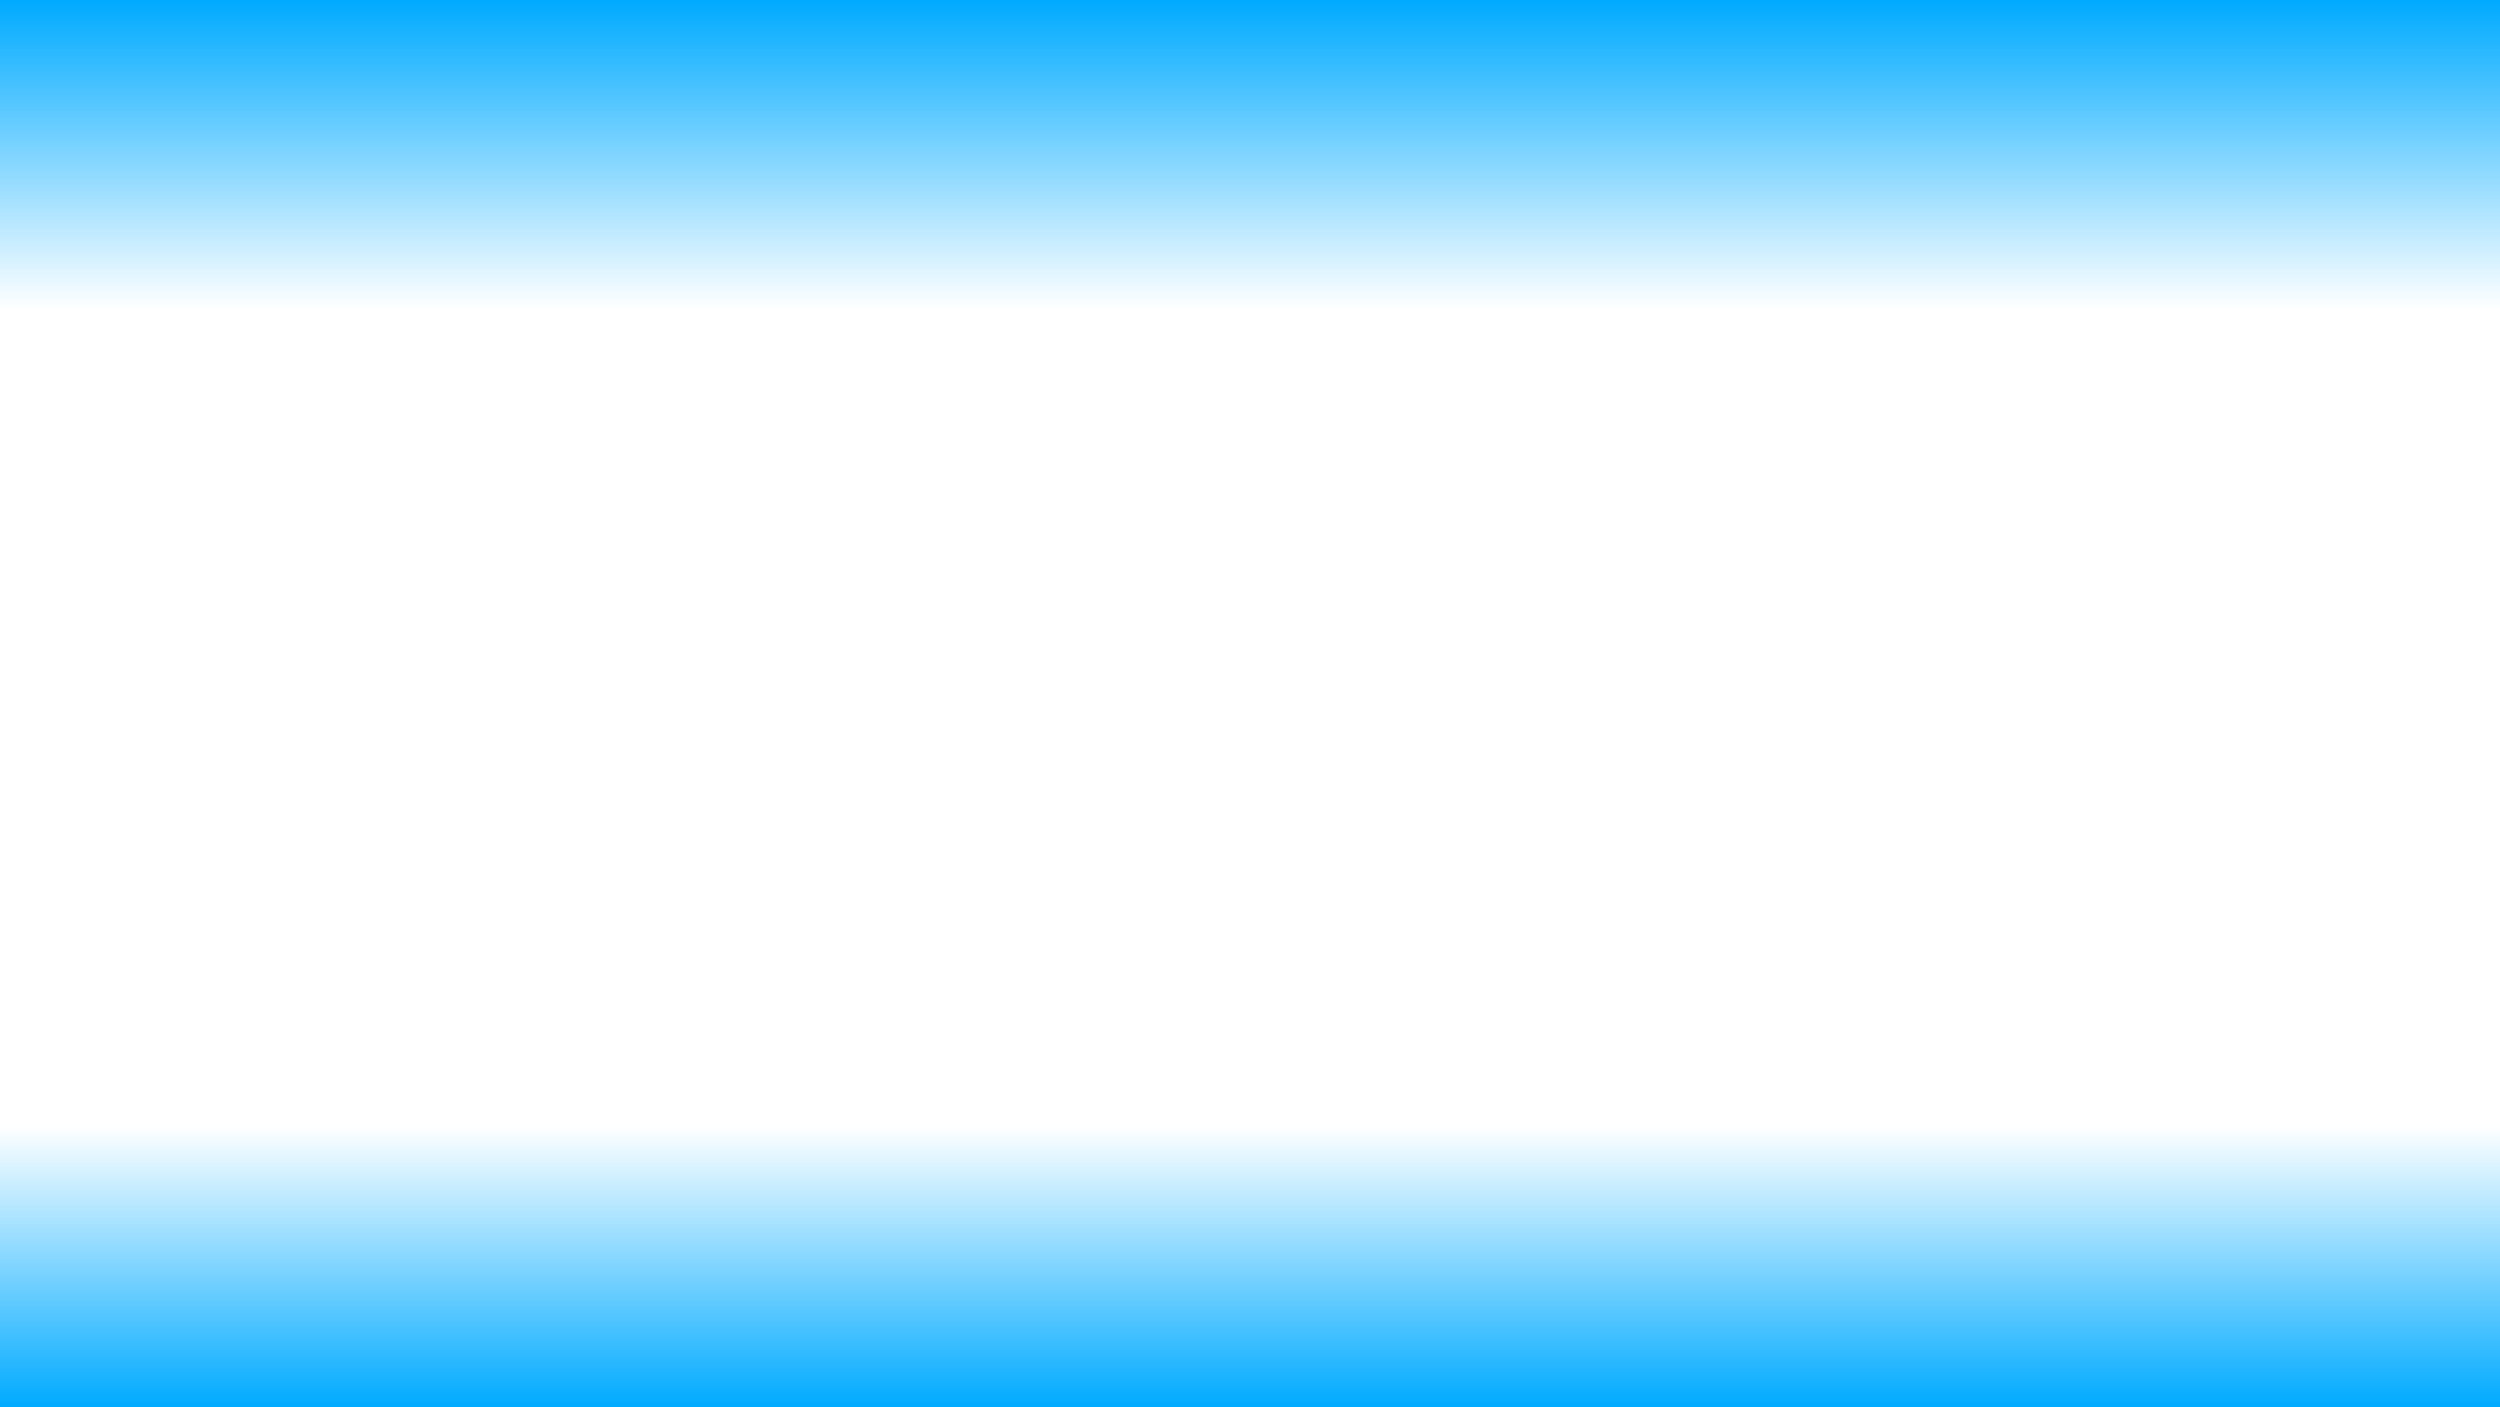 <?xml version="1.0" encoding="UTF-8"?><svg xmlns="http://www.w3.org/2000/svg" xmlns:xlink="http://www.w3.org/1999/xlink" viewBox="0 0 3272.62 1842"><defs><style>.cls-1{fill:url(#linear-gradient);mix-blend-mode:multiply;}.cls-2{isolation:isolate;}.cls-3{fill:url(#radial-gradient);}</style><radialGradient id="radial-gradient" cx="1636.31" cy="921" fx="1636.31" fy="921" r="1872.73" gradientUnits="userSpaceOnUse"><stop offset="0" stop-color="#ff7a9d"/><stop offset=".22" stop-color="#ba00ff"/><stop offset=".45" stop-color="#0400ff"/><stop offset=".66" stop-color="#006cff"/><stop offset=".86" stop-color="#00ffe5"/><stop offset=".89" stop-color="#00ffe0"/><stop offset=".91" stop-color="#00ffd4"/><stop offset=".94" stop-color="#00ffbf"/><stop offset=".97" stop-color="#00ffa2"/><stop offset="1" stop-color="#00ff7d"/><stop offset="1" stop-color="#00ff7c"/></radialGradient><linearGradient id="linear-gradient" x1="1636.31" y1="0" x2="1636.31" y2="1842" gradientUnits="userSpaceOnUse"><stop offset="0" stop-color="#0af"/><stop offset=".22" stop-color="#fff"/><stop offset=".8" stop-color="#fff"/><stop offset="1" stop-color="#0af"/></linearGradient></defs><g class="cls-2"><g id="Layer_2"><g id="_Layer_"><rect x="0" width="3272.62" height="1842"/><path class="cls-3" d="m3240.51,923.04h32.11v-3.07h-32.11l-5.97-136.7,38.08-3.33v-3.08l-38.34,3.35-17.86-135.67,56.2-9.91v-3.12l-56.73,10-29.63-133.59,86.36-23.14v-3.18l-87.15,23.35-41.15-130.51,95.57-34.79,32.72,103.79v-10.21l-29.84-94.63,29.84-10.86v-3.27l-30.88,11.24-55.87-134.86,86.75-40.45v-3.39l-88.05,41.06-67.41-129.48,85.99-49.65,69.46,133.42v-6.64l-66.81-128.32,30.16-17.41h-6.14l-25.54,14.75-9.39-14.75h-3.64l10.37,16.28-85.99,49.65L3073.63,0h-3.64l42.99,67.46-88.09,50.86-73.53-115.41,4.16-2.91h-5.35l-.56.4-.3-.4h-3.87l1.66,2.16-84.64,59.27-47.13-61.42h-3.87l48.49,63.18-85.47,59.85-71.95-93.76,34.88-29.26h-4.78l-32.07,26.91-24.66-26.91h-4.16l26.47,28.88-80.34,67.42-73.49-80.19,16.1-16.1h-4.34l-13.93,13.93-15.21-13.93h-4.55l17.58,16.1-74.31,74.31-73.24-67.1,19.56-23.31h-4.01l-17.9,21.33-27.79-21.33h-5.04l30.86,23.68-67.52,80.47-71.33-54.72,34.61-49.43h-3.75l-33.37,47.66L2171.98,0h-6.11l.92.48-52.42,90.79-71.4-37.16,25.23-54.11h-3.39l-24.62,52.81-74.37-30.8,8.01-22.01h-3.27l-7.63,20.95L1896.5,0h-10.21l75.61,23.84-35.75,98.22-67.82-21.37L1885.31,0h-3.18l-26.76,99.89-69.42-15.38,14.9-84.5h-3.12l-14.81,83.96-70.49-9.28,6.53-74.69h-3.08l-6.51,74.41-71.04-3.1V0h-3.07v71.31l-71.04,3.11-6.51-74.42h-3.08l6.53,74.68-70.49,9.29-14.81-83.97h-3.12l14.9,84.5-69.42,15.39L1391.49,0h-3.18l26.98,100.68-67.81,21.38-35.75-98.22L1387.34,0h-10.21l-66.45,20.96-7.63-20.96h-3.27l8.01,22-74.36,30.81-24.63-52.81h-3.39l25.23,54.11-71.39,37.16L1106.83.48l.92-.48h-6.13l-74.81,47.67L993.44,0h-3.75l34.61,49.42-71.33,54.73-67.52-80.47,30.86-23.68h-5.04l-27.79,21.33-17.9-21.33h-4.01l19.55,23.3-73.23,67.11-74.31-74.31,17.58-16.11h-4.54l-15.2,13.94-13.94-13.94h-4.34l16.1,16.1-73.48,80.2-80.35-67.42,26.47-28.88h-4.16l-24.66,26.91L541,0h-4.77l34.87,29.26-71.94,93.77-85.47-59.85L462.16,0h-3.87l-47.13,61.42L326.53,2.16l1.66-2.16h-3.87l-.3.4-.57-.4h-5.35l4.15,2.91-73.52,115.41-88.08-50.85L203.63,0h-3.64l-42,65.93L72,16.28,82.37,0h-3.64l-9.39,14.75L43.8,0h-6.14l30.15,17.41L0,147.66v6.64L70.46,18.94l85.99,49.65-67.4,129.49L0,156.55v3.39l87.75,40.92-55.86,134.87-31.89-11.61v3.27l30.84,11.22L0,436.4v10.21l33.72-106.96,95.58,34.79-41.14,130.5L0,481.33v3.18l87.35,23.41-29.61,133.6-57.74-10.18v3.12l57.2,10.09-17.86,135.67-39.35-3.44v3.08l39.07,3.42-5.96,136.71H0v3.07h33.11l5.97,136.71-39.08,3.42v3.08l39.34-3.44,17.87,135.67-57.21,10.09v3.12l57.73-10.18,29.62,133.59L0,1358.49v3.18l88.15-23.62,41.16,130.5-95.58,34.79L0,1396.39v10.21l30.84,97.8-30.84,11.22v3.27l31.88-11.61,55.87,134.87L0,1683.06v3.39l89.05-41.52,67.41,129.48-85.99,49.65L0,1688.72v6.63l67.81,130.24-28.42,16.41h6.14l23.81-13.74,8.76,13.74h3.64l-9.74-15.28,85.99-49.65,41.36,64.93h3.64l-42.35-66.46,88.09-50.86,73.53,115.4-2.73,1.91h7.89l-.89-1.15,84.64-59.27,46.36,60.42h3.87l-47.72-62.18,85.47-59.84,71.95,93.76-33.68,28.26h4.77l30.88-25.91,23.74,25.91h4.16l-25.56-27.88,80.34-67.42,73.49,80.19-15.11,15.11h4.34l12.93-12.93,14.11,12.93h4.54l-16.49-15.1,74.31-74.31,73.24,67.11-18.72,22.3h4.01l17.06-20.33,26.49,20.33h5.04l-29.56-22.68,67.52-80.47,71.33,54.72-33.91,48.42h3.75l32.67-46.66,73.25,46.66h7.06l52.12-90.27,71.4,37.16-24.76,53.11h3.39l24.16-51.8,74.36,30.8-7.65,21.01h3.27l7.26-19.95,63.28,19.95h10.21l-72.45-22.84,35.75-98.22,67.81,21.37-26.71,99.69h3.18l26.5-98.88,69.42,15.38-14.72,83.5h3.12l14.63-82.96,70.5,9.28-6.45,73.69h3.08l6.42-73.41,71.03,3.1v70.32h3.07v-70.31s71.03-3.11,71.03-3.11l6.42,73.42h3.08l-6.45-73.68,70.5-9.29,14.63,82.97h3.12l-14.72-83.49,69.42-15.4,26.5,98.89h3.18l-26.71-99.68,67.81-21.38,35.75,98.22-72.44,22.84h10.21l63.28-19.96,7.26,19.96h3.27l-7.64-21,74.36-30.8,24.16,51.81h3.39l-24.76-53.1,71.39-37.17,52.12,90.27h7.08l73.24-46.66,32.67,46.66h3.75l-33.9-48.42,71.32-54.73,67.52,80.47-29.56,22.68h5.04l26.49-20.33,17.06,20.33h4.01l-18.71-22.3,73.24-67.11,74.31,74.31-16.49,15.1h4.54l14.11-12.94,12.94,12.94h4.34l-15.1-15.1,73.48-80.2,80.34,67.41-25.55,27.89h4.16l23.73-25.92,30.89,25.92h4.77l-33.68-28.26,71.95-93.77,85.47,59.85-47.71,62.18h3.87l46.36-60.43,84.64,59.27-.89,1.16h7.89l-2.73-1.91,73.51-115.41,88.09,50.86-42.34,66.46h3.64l41.35-64.93,85.99,49.65-9.74,15.28h3.64l8.76-13.75,23.81,13.75h6.14l-28.41-16.4,66.8-128.34v-6.63l-69.46,133.44-85.99-49.65,67.4-129.49,88.05,41.06v-3.39l-86.75-40.45,55.86-134.87,30.89,11.24v-3.27l-29.83-10.86,29.83-94.62v-10.21l-32.71,103.78-95.58-34.79,41.14-130.51,87.15,23.35v-3.18l-86.35-23.14,29.62-133.6,56.73,10v-3.12l-56.2-9.91,17.85-135.67,38.35,3.35v-3.08l-38.08-3.33,5.96-136.71ZM1561.45,77.74l9.08,103.76-61.22,8.06-18.09-102.57,70.22-9.25Zm49.42,820l-52.53-44.08,4.04-4.41,48.49,48.49Zm-46.32-50.66l4.41-4.04,44.08,52.53-48.49-48.49Zm44.34,53.01l-56.17-39.33,3.64-4.75,52.53,44.08Zm-1.76,2.52l-59.38-34.28,3.21-5.05,56.17,39.33Zm-3.89,8.32l-66.23-17.75,1.79-5.71,64.44,23.45Zm-63.38-26.34l2.29-5.53,62.13,28.97-64.42-23.45Zm62.59,29.3l-67.53-11.91,1.29-5.84,66.24,17.75Zm-.8,9.15l-68.31,5.98-.26-5.98h68.57Zm-68.57-3.07l.26-5.98,68.37,5.98h-68.62Zm68.83,6.13l-67.53,11.91-.78-5.93,68.31-5.98Zm-68.31-15.16l.78-5.93,67.54,11.91-68.32-5.98Zm.44-18.56l-98.85-26.49,4.56-14.48,96.17,35-1.87,5.96Zm-.8,2.97l-1.35,6.1-100.79-17.77,3.28-14.82,98.85,26.49Zm-1.88,9.13l-.81,6.2-101.96-8.92,1.98-15.05,100.79,17.77Zm-1.08,9.25l-.27,6.25h-102.35l.66-15.17,101.96,8.92Zm-.27,9.32l.28,6.24-101.96,8.92-.67-15.16h102.35Zm.54,9.3l.82,6.2-100.79,17.77-1.99-15.05,101.96-8.92Zm1.35,9.22l1.35,6.1-98.85,26.49-3.29-14.82,100.79-17.77Zm2.14,9.07l1.88,5.96-96.17,35-4.57-14.47,98.85-26.49Zm.88-9.6l67.54-11.91-66.24,17.75-1.3-5.84Zm68.3-8.93l-64.41,23.44-1.8-5.7,66.22-17.74Zm1.1,2.87l-62.17,28.99-2.3-5.53,64.47-23.46Zm1.27,2.79l-59.38,34.28-2.77-5.3,62.15-28.98Zm-62.14-61.47l2.77-5.33,59.61,34.42-62.38-29.09Zm1.64-9.5l-88.63-51.17,8.15-12.8,83.83,58.7-3.35,5.27Zm-1.53,2.64l-2.89,5.56-92.76-43.25,7.01-13.48,88.64,51.17Zm-4.2,8.34l-2.39,5.77-96.17-35,5.8-14.02,92.76,43.25Zm-101.44-30.28l-96.32-35.06,9.33-22.53,92.9,43.32-5.91,14.27Zm-1.05,2.88l-4.64,14.73-99.01-26.53,7.32-23.26,96.32,35.06Zm-5.44,17.7l-3.34,15.08-100.94-17.8,5.28-23.81,99.01,26.53Zm-6.17,36.47l-.67,15.44h-102.5l1.06-24.37,102.11,8.93Zm-101.84-11.99l3.18-24.18,100.94,17.8-2.01,15.32-102.11-8.93Zm101.17,30.49l.68,15.43-102.11,8.93-1.07-24.36h102.5Zm.94,18.49l2.02,15.31-100.94,17.8-3.19-24.18,102.11-8.93Zm-101.41-76.72l-101.18-17.84,7.27-32.82,99.24,26.59-5.33,24.07Zm-.54,3.02l-3.21,24.45-102.34-8.95,4.38-33.33,101.17,17.84Zm-4.56,55.21l1.08,24.63-102.34,8.95-1.48-33.59h102.74Zm-102.73-3.07l1.47-33.59,102.34,8.95-1.07,24.64h-102.74Zm-1.32-36.91l-102.65-8.98,5.59-42.51,101.47,17.89-4.42,33.6Zm-.27,3.05l-1.48,33.86h-103.03l1.86-42.84,102.65,8.98Zm-1.48,36.93l1.49,33.85-102.65,8.98-1.87-42.83h103.03Zm1.75,36.91l4.43,33.6-101.47,17.89-5.6-42.51,102.65-8.98Zm3.05-.27l102.34-8.95,3.22,24.44-101.17,17.84-4.39-33.33Zm106.09,18.51l5.34,24.07-99.24,26.59-7.28-32.82,101.18-17.84Zm3.02-.53l100.94-17.8,3.35,15.08-99.01,26.53-5.29-23.81Zm105.09.25l4.65,14.73-96.32,35.06-7.34-23.26,99.01-26.53Zm5.69,17.61l5.92,14.27-92.9,43.32-9.34-22.53,96.32-35.06Zm2.88-1.05l96.17-35,2.4,5.77-92.76,43.25-5.81-14.02Zm99.86-26.45l2.89,5.54-88.64,51.17-7.01-13.46,92.76-43.25Zm4.42,8.2l3.36,5.27-83.84,58.7-8.16-12.8,88.64-51.17Zm2.66-1.53l59.38-34.28-56.16,39.32-3.22-5.04Zm61.15-31.77l-52.53,44.08-3.64-4.74,56.17-39.33Zm1.98,2.35l-48.49,48.49-4.04-4.41,52.54-44.08Zm2.34,1.97l-44.25,52.73-4.43-4.05,48.68-48.68Zm2.18,2.18l-39.33,56.17-4.75-3.64,44.08-52.53Zm-44.08-108.36l4.74-3.65,39.34,56.18-44.08-52.53Zm-1.97-2.35l-65.79-78.4,12.04-9.24,58.7,83.83-4.95,3.81Zm-2.35,1.97l-4.61,4.22-72.37-72.37,11.19-10.26,65.79,78.4Zm-6.78,6.39l-4.22,4.61-78.4-65.79,10.25-11.19,72.37,72.37Zm-6.19,6.96l-3.8,4.96-83.83-58.7,9.23-12.05,78.4,65.79Zm-90.15-55.5l-83.97-58.79,14.84-19.35,78.52,65.89-9.39,12.26Zm-1.76,2.51l-8.3,13.03-88.77-51.25,13.1-20.57,83.97,58.79Zm-9.82,15.67l-7.14,13.72-92.9-43.32,11.27-21.65,88.77,51.25Zm-102.82-30.89l-93.11-43.42,15.53-29.84,88.98,51.37-11.39,21.89Zm-1.3,2.78l-9.43,22.78-96.55-35.14,12.86-31.06,93.12,43.42Zm-10.48,25.66l-7.41,23.52-99.24-26.59,10.1-32.06,96.55,35.14Zm-109.61-3.87l-99.52-26.67,12.88-40.89,96.82,35.24-10.18,32.32Zm-.8,2.96l-7.33,33.08-101.47-17.89,9.28-41.86,99.52,26.67Zm-111.82,14.66l-101.81-17.95,11.28-50.93,99.86,26.76-9.34,42.12Zm-.54,3.02l-5.63,42.78-102.98-9.01,6.8-51.72,101.81,17.95Zm-7.77,92l1.88,43.1-102.98,9.01-2.29-52.11h103.39Zm-103.38-3.07l2.28-52.11,102.98,9.01-1.87,43.1h-103.39Zm-.51-55.44l-103.37-9.04,8.02-60.96,102.19,18.02-6.84,51.98Zm-.27,3.05l-2.29,52.38h-103.76l2.68-61.42,103.37,9.04Zm-2.29,55.45l2.3,52.38-103.37,9.04-2.69-61.42h103.76Zm2.56,55.44l6.85,51.98-102.19,18.02-8.03-60.95,103.37-9.04Zm3.05-.27l102.98-9.01,5.64,42.77-101.8,17.95-6.81-51.71Zm109.15,36.79l9.35,42.12-99.86,26.76-11.29-50.92,101.81-17.95Zm3.02-.53l101.47-17.89,7.34,33.08-99.52,26.67-9.29-41.86Zm109.6,18.16l10.19,32.31-96.82,35.24-12.89-40.89,99.52-26.67Zm2.96-.79l99.24-26.59,7.42,23.51-96.55,35.14-10.11-32.06Zm107.7-.19l9.44,22.78-93.12,43.42-12.87-31.06,96.55-35.14Zm10.73,25.56l11.39,21.87-88.98,51.37-15.53-29.82,93.12-43.42Zm2.78-1.3l92.9-43.32,7.13,13.7-88.77,51.25-11.27-21.63Zm101.56-26.96l8.3,13.02-83.97,58.79-13.11-20.57,88.77-51.25Zm10.06,15.54l9.4,12.25-78.52,65.89-14.85-19.35,83.97-58.79Zm2.51-1.76l83.84-58.7,3.81,4.96-78.4,65.79-9.24-12.04Zm89.61-51.39l4.22,4.61-72.37,72.37-10.26-11.19,78.4-65.79Zm6.38,6.77l4.63,4.23-65.79,78.4-11.21-10.27,72.37-72.37Zm6.98,6.21l4.96,3.8-58.7,83.83-12.05-9.23,65.79-78.4Zm7.47,5.57l5.27,3.36-51.17,88.63-12.8-8.15,58.7-83.83Zm1.76-2.51l39.33-56.17-34.28,59.38-5.05-3.21Zm0-171.7l5.04-3.22,34.28,59.38-39.33-56.16Zm-1.76-2.51l-58.7-83.83,12.8-8.16,51.17,88.63-5.27,3.36Zm-60.46-86.35l-58.79-83.97,20.56-13.11,51.25,88.77-13.02,8.3Zm-2.52,1.76l-12.25,9.4-65.89-78.52,19.35-14.85,58.79,83.97Zm-14.61,11.37l-11.38,10.44-72.48-72.48,17.98-16.48,65.89,78.52Zm-13.56,12.61l-10.43,11.39-78.52-65.89,16.47-17.98,72.48,72.48Zm-91.3-56.47l-78.7-66.04,22.7-24.8,72.65,72.65-16.65,18.18Zm-1.98,2.35l-15.01,19.56-84.16-58.93,20.46-26.67,78.7,66.04Zm-16.77,22.08l-13.24,20.8-88.97-51.37,18.06-28.36,84.16,58.93Zm-104.87-32.11l-89.23-51.52,23.03-36.16,84.4,59.1-18.2,28.58Zm-1.53,2.64l-15.65,30.07-93.38-43.54,19.8-38.05,89.23,51.52Zm-16.96,32.85l-12.96,31.31-96.82-35.24,16.4-39.61,93.38,43.54Zm-112.67-4.98l-97.15-35.36,19.95-48.19,93.7,43.69-16.51,39.86Zm-1.05,2.88l-12.96,41.15-99.86-26.76,15.67-49.75,97.15,35.36Zm-115.79,13.6l-100.23-26.86,18.48-58.64,97.5,35.49-15.76,50Zm-.8,2.96l-11.34,51.19-102.19-18.02,13.3-60.02,100.23,26.86Zm-116.55,32.64l-102.57-18.09,15.33-69.16,100.6,26.96-13.36,60.29Zm-.54,3.02l-8.06,61.22-103.76-9.08,9.24-70.23,102.57,18.09Zm-118.24,125.97h-104.53l3.49-80.15,104.13,9.11-3.1,71.04Zm6.15-70.77l103.76,9.08-2.69,61.69h-104.16l3.08-70.77Zm-6.16,73.84l3.11,71.03-104.13,9.11-3.5-80.14h104.53Zm3.07,0h104.16l2.7,61.69-103.76,9.08-3.09-70.77Zm.31-77.16l-104.13-9.11,10.47-79.54,102.94,18.15-9.28,70.5Zm-107.18-9.38l-104.44-9.14,11.7-88.87,103.25,18.21-10.5,79.8Zm-.27,3.06l-3.5,80.41h-104.84l3.9-89.55,104.44,9.14Zm-3.51,83.48l3.52,80.41-104.44,9.14-3.92-89.55h104.84Zm3.78,83.47l10.51,79.8-103.25,18.2-11.71-88.87,104.44-9.14Zm3.05-.27l104.13-9.11,9.29,70.49-102.94,18.15-10.48-79.53Zm107.18-9.38l103.76-9.08,8.06,61.22-102.57,18.09-9.25-70.23Zm112.35,55.17l13.37,60.28-100.61,26.96-15.34-69.15,102.57-18.09Zm3.02-.53l102.19-18.02,11.35,51.18-100.23,26.86-13.31-60.02Zm114.33,36.13l15.77,50-97.5,35.49-18.49-58.63,100.23-26.86Zm2.96-.79l99.86-26.76,12.97,41.14-97.15,35.36-15.69-49.75Zm113.88,17.27l16.52,39.86-93.7,43.69-19.97-48.19,97.15-35.36Zm2.88-1.05l96.82-35.24,12.97,31.31-93.38,43.54-16.41-39.61Zm111.09-1.15l15.65,30.05-89.23,51.52-19.8-38.03,93.38-43.54Zm17.18,32.72l18.21,28.57-84.4,59.1-23.04-36.15,89.23-51.52Zm2.66-1.53l88.98-51.37,13.25,20.79-84.16,58.93-18.07-28.35Zm103.98-28.06l15.01,19.56-78.7,66.03-20.47-26.67,84.16-58.93Zm16.98,21.91l16.66,18.17-72.65,72.65-22.71-24.79,78.7-66.03Zm2.35-1.97l78.52-65.89,10.44,11.38-72.48,72.48-16.48-17.97Zm91.12-52.34l11.4,10.45-65.88,78.52-18-16.48,72.48-72.48Zm13.75,12.42l12.26,9.39-58.79,83.97-19.35-14.84,65.88-78.52Zm14.77,11.16l13.03,8.3-51.25,88.77-20.57-13.1,58.79-83.97Zm15.68,9.83l13.7,7.13-43.32,92.9-21.63-11.26,51.25-88.77Zm1.53-2.66l51.17-88.63,5.55,2.88-43.25,92.76-13.46-7Zm52.7-91.29l34.28-59.37-28.97,62.13-5.31-2.76Zm0-181.2l5.3-2.76,28.98,62.14-34.28-59.38Zm-1.53-2.66l-51.17-88.63,13.46-7.01,43.25,92.76-5.54,2.89Zm-52.71-91.29l-51.25-88.77,21.63-11.27,43.32,92.9-13.7,7.14Zm-52.78-91.43l-51.37-88.98,29.81-15.53,43.42,93.11-21.87,11.39Zm-2.66,1.53l-20.79,13.25-58.93-84.16,28.35-18.07,51.37,88.97Zm-23.31,15.01l-19.56,15.01-66.04-78.7,26.67-20.47,58.93,84.16Zm-21.91,16.98l-18.17,16.66-72.65-72.65,24.79-22.71,66.04,78.7Zm-92.99-58.16l-72.85-72.85,31.6-28.98,66.23,78.93-24.99,22.89Zm-2.17,2.17l-22.88,24.99-78.93-66.23,28.97-31.61,72.85,72.85Zm-24.86,27.34l-20.62,26.88-84.4-59.1,26.09-34.02,78.93,66.23Zm-107.54-33.97l-84.69-59.3,31.75-41.38,79.19,66.45-26.26,34.23Zm-1.76,2.51l-23.18,36.39-89.53-51.69,28.02-43.99,84.69,59.3Zm-24.71,39.03l-19.92,38.29-93.7-43.69,24.09-46.28,89.54,51.69Zm-116.4-6.7l-94.04-43.85,28.39-54.55,89.86,51.88-24.21,46.52Zm-1.3,2.78l-20.06,48.44-97.5-35.49,23.52-56.8,94.04,43.85Zm-120.45,11.9l-97.87-35.62,27.1-65.44,94.4,44.02-23.63,57.05Zm-1.06,2.88l-18.56,58.89-100.6-26.96,21.29-67.56,97.87,35.62Zm-122.13,31.14l-100.97-27.05,24.12-76.51,98.22,35.75-21.37,67.81Zm-.8,2.96l-15.38,69.42-102.94-18.15,17.36-78.32,100.96,27.05Zm-121.34,50.73l-103.25-18.21,19.39-87.51,101.27,27.13-17.41,78.58Zm-106.27-18.74l-103.45-18.24,21.44-96.72,101.47,27.19-19.45,87.77Zm-.54,3.02l-11.73,89.14-104.65-9.16,12.93-98.22,103.45,18.24Zm-12,92.19l-3.92,89.82h-105.05l4.32-98.97,104.65,9.16Zm-3.92,92.89l3.93,89.82-104.65,9.16-4.33-98.97h105.05Zm4.19,92.87l11.74,89.13-103.45,18.24-12.94-98.22,104.65-9.16Zm12.27,92.16l19.46,87.77-101.47,27.19-21.45-96.72,103.45-18.24Zm3.02-.53l103.25-18.21,17.43,78.58-101.27,27.13-19.41-87.51Zm106.27-18.74l102.94-18.15,15.4,69.42-100.96,27.05-17.37-78.32Zm119.12,54.23l21.39,67.81-98.22,35.75-24.13-76.5,100.96-27.05Zm2.96-.79l100.61-26.96,18.57,58.89-97.87,35.62-21.3-67.55Zm120.22,34.82l23.64,57.05-94.4,44.02-27.11-65.44,97.87-35.62Zm2.88-1.05l97.5-35.49,20.07,48.44-94.04,43.85-23.53-56.8Zm118.87,15.73l24.21,46.5-89.86,51.88-28.39-54.53,94.04-43.85Zm2.78-1.3l93.7-43.69,19.93,38.26-89.54,51.69-24.09-46.27Zm115.15-2.77l23.19,36.38-84.69,59.3-28.04-43.99,89.54-51.69Zm24.94,38.9l26.26,34.23-79.19,66.45-31.75-41.38,84.69-59.3Zm2.51-1.76l84.4-59.1,20.63,26.88-78.93,66.23-26.1-34.02Zm107-29.86l22.89,24.98-72.85,72.85-28.97-31.6,78.93-66.23Zm25.05,27.15l25,22.9-66.23,78.93-31.62-28.97,72.85-72.85Zm2.17-2.17l72.65-72.65,18.2,16.66-66.04,78.7-24.8-22.72Zm93.19-54.01l19.56,15.01-58.93,84.16-26.67-20.46,66.04-78.7Zm22.07,16.77l20.8,13.24-51.37,88.97-28.36-18.06,58.93-84.16Zm23.45,14.78l21.87,11.38-43.42,93.11-29.82-15.52,51.37-88.97Zm24.65,12.68l22.78,9.43-35.14,96.54-31.06-12.86,43.42-93.11Zm1.3-2.78l43.32-92.9,14.27,5.91-35.06,96.32-22.53-9.33Zm44.62-95.68l43.25-92.76,5.77,2.39-35,96.17-14.02-5.8Zm44.55-95.54l28.98-62.14-23.45,64.43-5.53-2.29Zm0-189.31l5.53-2.3,23.48,64.5-29.01-62.2Zm-1.3-2.78l-43.25-92.76,14.03-5.81,35,96.17-5.78,2.4Zm-44.55-95.54l-43.32-92.9,22.53-9.34,35.06,96.32-14.27,5.92Zm-44.62-95.68l-43.42-93.12,31.06-12.87,35.14,96.55-22.78,9.44Zm-44.72-95.89l-43.54-93.38,39.61-16.42,35.24,96.82-31.31,12.98Zm-2.78,1.29l-30.05,15.65-51.52-89.23,38.02-19.8,43.54,93.38Zm-32.72,17.18l-28.57,18.21-59.1-84.4,36.15-23.04,51.52,89.23Zm-31.09,19.97l-26.88,20.63-66.23-78.93,34.01-26.1,59.1,84.4Zm-95.08-60.65l-66.45-79.2,41.38-31.76,59.3,84.69-34.22,26.27Zm-2.35,1.97l-31.8,29.16-73.11-73.11,38.46-35.24,66.45,79.2Zm-33.97,31.32l-29.15,31.81-79.19-66.45,35.23-38.47,73.11,73.11Zm-110.69-36.61l-79.49-66.7,41.53-45.33,73.37,73.37-35.41,38.66Zm-1.98,2.35l-31.91,41.6-85-59.52,37.42-48.78,79.49,66.7Zm-33.68,44.11l-28.17,44.22-89.86-51.88,33.03-51.85,85,59.52Zm-120.68-9.2l-90.2-52.08,38.05-59.75,85.32,59.74-33.17,52.08Zm-1.53,2.64l-28.51,54.79-94.4-44.02,32.71-62.84,90.2,52.08Zm-125.69,9.47l-94.73-44.17,37.04-71.17,90.52,52.26-32.83,63.08Zm-1.3,2.78l-27.2,65.69-98.22-35.75,30.69-74.12,94.73,44.17Zm-128.31,28.89l-98.52-35.86,34.29-82.81,95.02,44.31-30.8,74.36Zm-1.06,2.88l-24.2,76.76-101.26-27.13,26.95-85.48,98.52,35.86Zm-128.43,48.83l-101.47-27.19,29.78-94.48,98.71,35.93-27.03,85.74Zm-104.43-27.98l-101.5-27.2,32.62-103.48,98.75,35.94-29.86,94.74Zm-.8,2.96l-21.49,96.98-103.49-18.25,23.48-105.93,101.5,27.2Zm-22.03,100l-12.96,98.49-104.69-9.16,14.16-107.58,103.49,18.25Zm-13.23,101.55l-4.33,99.24h-105.09l4.73-108.4,104.69,9.16Zm-4.33,102.31l4.34,99.24-104.69,9.16-4.74-108.4h105.09Zm4.6,102.3l12.97,98.48-103.49,18.25-14.17-107.57,104.69-9.16Zm13.5,101.51l21.5,96.98-101.51,27.2-23.49-105.93,103.49-18.25Zm22.29,99.94l29.88,94.73-98.75,35.94-32.63-103.48,101.5-27.2Zm2.96-.79l101.47-27.19,27.04,85.74-98.71,35.93-29.79-94.48Zm104.43-27.98l101.27-27.13,24.21,76.76-98.52,35.86-26.96-85.48Zm126.52,52.51l30.81,74.36-95.02,44.31-34.31-82.81,98.52-35.86Zm2.88-1.05l98.22-35.75,27.22,65.69-94.73,44.18-30.7-74.11Zm126.73,32.72l32.84,63.07-90.52,52.26-37.05-71.15,94.73-44.17Zm2.78-1.3l94.4-44.02,28.52,54.77-90.2,52.08-32.71-62.83Zm124.44,13.41l33.19,52.07-85.32,59.74-38.06-59.74,90.2-52.08Zm2.66-1.53l89.86-51.88,28.18,44.21-85,59.52-33.04-51.85Zm119.8-5.15l31.92,41.59-79.49,66.7-37.43-48.78,85-59.52Zm33.89,43.95l35.42,38.65-73.37,73.37-41.54-45.33,79.49-66.7Zm2.35-1.97l79.2-66.45,29.15,31.8-73.11,73.11-35.24-38.45Zm110.51-32.49l31.82,29.15-66.45,79.2-38.47-35.24,73.1-73.11Zm34.17,31.13l34.23,26.26-59.3,84.69-41.38-31.75,66.45-79.2Zm1.97-2.35l66.23-78.93,26.89,20.62-59.1,84.41-34.01-26.1Zm95.63-56.54l28.58,18.2-51.52,89.23-36.17-23.03,59.1-84.41Zm31.24,19.74l30.06,15.64-43.54,93.38-38.03-19.79,51.52-89.23Zm32.84,16.95l31.31,12.96-35.24,96.82-39.61-16.4,43.54-93.38Zm34.19,14.02l32.32,10.18-26.67,99.52-40.89-12.89,35.24-96.82Zm1.05-2.88l35.14-96.54,23.52,7.41-26.59,99.24-32.06-10.1Zm36.19-99.42l35.06-96.32,14.73,4.64-26.53,99.01-23.26-7.33Zm36.11-99.21l35-96.17,5.96,1.88-26.49,98.85-14.48-4.56Zm36.05-99.05l23.46-64.44-17.75,66.24-5.71-1.8Zm0-196l5.7-1.8,17.75,66.24-23.45-64.44Zm-1.05-2.88l-35-96.17,14.48-4.56,26.49,98.85-5.96,1.88Zm-36.05-99.05l-35.06-96.32,23.26-7.34,26.53,99.01-14.73,4.65Zm-36.11-99.2l-35.14-96.55,32.06-10.11,26.59,99.24-23.51,7.42Zm-36.19-99.43l-35.24-96.82,40.89-12.89,26.67,99.52-32.32,10.19Zm-36.29-99.7l-35.36-97.15,49.75-15.69,26.76,99.86-41.15,12.97Zm-2.88,1.04l-39.86,16.52-43.69-93.7,48.19-19.97,35.36,97.15Zm-42.64,17.81l-38.26,19.92-51.69-89.53,46.26-24.09,43.69,93.7Zm-40.93,21.46l-36.38,23.19-59.3-84.69,43.98-28.03,51.69,89.53Zm-97.44-64.01l-59.52-85,51.84-33.04,51.88,89.86-44.21,28.18Zm-2.52,1.76l-41.59,31.92-66.7-79.49,48.77-37.43,59.52,85Zm-43.95,33.89l-38.65,35.42-73.37-73.37,45.33-41.54,66.7,79.49Zm-114.19-40.12l-73.65-73.65,52.22-47.86,66.95,79.79-45.52,41.72Zm-2.18,2.17l-41.71,45.53-79.79-66.95,47.85-52.23,73.65,73.65Zm-43.69,47.88l-37.59,48.99-85.32-59.74,43.12-56.2,79.79,66.95Zm-125.42-12.51l-85.62-59.95,48.83-63.65,80.07,67.19-43.28,56.41Zm-1.77,2.51l-38.2,59.97-90.52-52.26,43.1-67.66,85.62,59.95Zm-131.38,6.17l-90.79-52.42,48.15-75.6,85.88,60.13-43.24,67.89Zm-1.53,2.65l-37.17,71.41-95.02-44.31,41.39-79.52,90.79,52.42Zm-134.96,25.8l-95.2-44.39,45.74-87.88,90.98,52.52-41.52,79.75Zm-1.3,2.78l-34.4,83.06-98.72-35.93,37.91-91.52,95.21,44.39Zm-135.99,46.08l-98.75-35.94,41.52-100.24,95.24,44.41-38.01,91.77Zm-101.63-36.99l-98.56-35.87,45.12-108.94,95.06,44.32-41.62,100.49Zm-1.06,2.88l-32.7,103.73-101.31-27.15,35.45-112.46,98.56,35.87Zm-33.5,106.7l-23.54,106.19-103.29-18.21,25.52-115.12,101.31,27.15Zm-24.07,109.21l-14.19,107.84-104.48-9.14,15.39-116.92,103.29,18.21Zm-14.47,110.9l-4.74,108.67h-104.88l5.14-117.81,104.48,9.14Zm-4.74,111.74l4.75,108.67-104.48,9.14-5.15-117.81h104.88Zm5.01,111.72l14.2,107.84-103.29,18.21-15.4-116.91,104.48-9.14Zm14.73,110.86l23.55,106.19-101.31,27.14-25.53-115.12,103.29-18.21Zm24.34,109.16l32.71,103.73-98.56,35.87-35.46-112.46,101.31-27.14Zm33.76,106.62l41.63,100.49-95.06,44.33-45.13-108.94,98.56-35.87Zm2.88-1.05l98.75-35.94,38.02,91.77-95.24,44.41-41.53-100.24Zm101.63-36.99l98.71-35.93,34.41,83.06-95.2,44.4-37.92-91.52Zm134.41,49.91l41.52,79.74-90.97,52.52-45.75-87.87,95.2-44.4Zm2.78-1.3l95.02-44.31,37.17,71.39-90.8,52.42-41.39-79.5Zm133.72,29.75l43.25,67.88-85.88,60.13-48.16-75.59,90.79-52.42Zm2.66-1.53l90.52-52.26,38.21,59.96-85.62,59.95-43.11-67.65Zm130.49,10.22l43.29,56.41-80.07,67.19-48.84-63.64,85.62-59.95Zm2.51-1.76l85.32-59.74,37.59,48.99-79.79,66.95-43.12-56.19Zm124.88-8.4l41.72,45.52-73.65,73.65-47.86-52.22,79.79-66.95Zm43.88,47.69l45.54,41.72-66.95,79.79-52.24-47.86,73.65-73.65Zm2.17-2.17l73.37-73.37,38.67,35.42-66.7,79.49-45.34-41.54Zm114.39-35.97l41.59,31.92-59.52,85-48.78-37.43,66.7-79.49Zm44.11,33.68l44.22,28.16-51.88,89.86-51.86-33.03,59.52-85Zm1.76-2.51l59.3-84.69,36.39,23.17-51.69,89.53-44-28.02Zm98.34-59.97l38.27,19.92-43.69,93.7-46.27-24.08,51.69-89.53Zm41.05,21.22l39.86,16.51-35.36,97.15-48.19-19.95,43.69-93.7Zm42.74,17.56l41.15,12.97-26.76,99.86-49.75-15.68,35.36-97.15Zm44.11,13.77l42.12,9.33-17.95,101.81-50.93-11.29,26.76-99.86Zm.79-2.96l26.67-99.52,33.08,7.33-17.89,101.47-41.86-9.27Zm27.46-102.49l26.59-99.24,24.07,5.33-17.84,101.18-32.82-7.27Zm27.38-102.2l26.53-99.01,15.08,3.34-17.8,100.95-23.81-5.28Zm27.32-101.97l26.49-98.85,6.1,1.35-17.77,100.79-14.82-3.28Zm27.28-101.82l17.75-66.25-11.91,67.53-5.84-1.29Zm0-201.18l5.86-1.3,11.95,67.78-17.81-66.49Zm-.79-2.96l-26.49-98.85,14.83-3.3,17.77,100.79-6.12,1.36Zm-27.28-101.81l-26.53-99.01,23.82-5.29,17.8,100.94-15.09,3.36Zm-27.32-101.97l-26.59-99.24,32.83-7.28,17.84,101.17-24.08,5.35Zm-27.38-102.2l-26.67-99.52,41.87-9.29,17.89,101.47-33.09,7.34Zm-27.46-102.49l-26.76-99.86,50.93-11.3,17.95,101.81-42.13,9.35Zm-27.55-102.82l-26.86-100.23,60.03-13.31,18.02,102.19-51.19,11.35Zm-2.97.79l-50,15.77-35.49-97.5,58.63-18.5,26.86,100.23Zm-52.89,16.81l-48.44,20.07-43.85-94.04,56.8-23.54,35.49,97.5Zm-51.23,21.36l-46.5,24.21-51.88-89.86,54.53-28.39,43.85,94.04Zm-99.91-68.3l-52.08-90.2,62.82-32.71,44.02,94.4-54.77,28.51Zm-2.67,1.53l-52.07,33.18-59.74-85.32,59.74-38.06,52.08,90.2Zm-54.59,34.94l-48.99,37.59-66.95-79.79,56.19-43.13,59.74,85.32Zm-117.91-44.54l-67.19-80.08,63.64-48.84,59.95,85.62-56.4,43.29Zm-2.36,1.97l-52.42,48.04-73.91-73.91,59.14-54.2,67.19,80.08Zm-54.6,50.2l-48.03,52.43-80.07-67.19,54.2-59.15,73.91,73.91Zm-130.45-16.73l-80.31-67.39,60.55-66.09,74.13,74.13-54.38,59.35Zm-1.98,2.35l-48.99,63.86-85.88-60.13,54.56-71.12,80.31,67.39Zm-137.38,1.97l-86.05-60.25,60.31-78.6,80.47,67.52-54.73,71.33Zm-1.77,2.51l-48.3,75.83-90.97-52.52,53.22-83.56,86.05,60.25Zm-141.93,21.77l-91.01-52.54,58.29-91.51,86.08,60.28-53.37,83.78Zm-1.54,2.65l-45.87,88.12-95.24-44.41,50.1-96.25,91.01,52.54Zm-143.89,42.41l-95.06-44.33,54.45-104.6,90.83,52.44-50.22,96.49Zm-97.84-45.62l-94.56-44.09,58.77-112.91,90.36,52.17-54.57,104.84Zm-1.3,2.78l-45.22,109.19-98.04-35.69,48.71-117.6,94.56,44.09Zm-146.15,72.46l-97.1-35.34,52.26-126.18,93.65,43.67-48.81,117.85Zm1.83,3.93l98.04,35.69-35.53,112.71-100.78-27,38.27-121.4Zm61.71,151.36l-25.57,115.39-102.75-18.12,27.54-124.27,100.78,27Zm-26.11,118.41l-15.42,117.18-103.94-9.09,16.61-126.21,102.75,18.12Zm-15.69,120.24l-5.15,118.07h-104.34l5.55-127.17,103.94,9.09Zm-5.16,121.14l5.16,118.07-103.94,9.09-5.56-127.17h104.34Zm5.42,121.13l15.43,117.18-102.75,18.12-16.62-126.2,103.94-9.09Zm15.96,120.2l25.59,115.38-100.78,27-27.56-124.27,102.75-18.12Zm26.38,118.35l35.55,112.71-98.04,35.68-38.28-121.4,100.78-27Zm-15.51,270.18l-93.65,43.67-52.27-126.17,97.1-35.34,48.82,117.85Zm-45.94-118.89l98.04-35.68,45.23,109.19-94.56,44.09-48.72-117.6Zm144.57,76.29l54.58,104.83-90.36,52.17-58.78-112.9,94.56-44.09Zm2.78-1.3l95.06-44.33,50.23,96.48-90.83,52.44-54.45-104.59Zm97.84-45.62l95.24-44.41,45.87,88.11-91.01,52.54-50.1-96.24Zm142.64,46.36l53.38,83.77-86.08,60.27-58.3-91.51,91.01-52.54Zm2.66-1.53l90.97-52.52,48.31,75.82-86.05,60.25-53.23-83.55Zm141.04,25.81l54.73,71.32-80.47,67.52-60.31-78.59,86.05-60.25Zm2.51-1.76l85.88-60.13,49,63.85-80.31,67.39-54.57-71.11Zm136.85,6.07l54.38,59.34-74.13,74.13-60.56-66.08,80.31-67.39Zm2.35-1.97l80.07-67.19,48.04,52.42-73.91,73.91-54.2-59.14Zm130.27-12.6l52.43,48.04-67.19,80.07-59.15-54.2,73.91-73.91Zm54.78,50.01l56.41,43.28-59.95,85.63-63.65-48.83,67.19-80.07Zm1.97-2.35l66.95-79.79,48.99,37.59-59.74,85.32-56.2-43.12Zm118.45-40.43l52.09,33.17-52.08,90.2-59.75-38.06,59.74-85.32Zm54.74,34.71l54.78,28.51-44.02,94.4-62.84-32.71,52.08-90.2Zm1.53-2.66l51.88-89.86,46.51,24.21-43.85,94.04-54.54-28.38Zm101.17-64.35l48.44,20.06-35.49,97.51-56.8-23.52,43.85-94.04Zm51.32,21.11l50,15.76-26.86,100.23-58.64-18.48,35.49-97.51Zm52.97,16.56l51.19,11.34-18.02,102.19-60.03-13.3,26.86-100.23Zm54.21,11.88l51.98,6.84-9.04,103.37-60.96-8.02,18.02-102.19Zm.53-3.02l17.95-101.81,42.78,5.63-9.01,102.99-51.72-6.8Zm18.49-104.83l17.89-101.47,33.6,4.42-8.98,102.64-42.51-5.59Zm18.43-104.49l17.84-101.18,24.45,3.21-8.95,102.35-33.33-4.38Zm18.37-104.2l17.8-100.95,15.32,2.01-8.93,102.11-24.18-3.18Zm18.33-103.97l17.77-100.79,6.2.81-8.92,101.95-15.05-1.98Zm18.3-103.81l11.91-67.54-5.98,68.32-5.93-.78Zm0-204.83l5.93-.79,5.98,68.31-11.91-67.53Zm-.53-3.02l-17.77-100.79,15.05-1.99,8.92,101.96-6.2.82Zm-18.3-103.81l-17.8-100.94,24.18-3.19,8.93,102.11-15.31,2.02Zm-18.33-103.96l-17.84-101.17,33.33-4.39,8.95,102.34-24.44,3.22Zm-18.37-104.19l-17.89-101.48,42.5-5.6,8.98,102.65-33.59,4.43Zm-18.43-104.5l-17.95-101.81,51.71-6.81,9.01,102.98-42.77,5.64Zm-18.48-104.83l-18.02-102.19,60.95-8.02,9.04,103.37-51.98,6.85Zm-39.66-207.25l18.09,102.57-60.29,13.37-26.96-100.6,69.16-15.34Zm-72.12,16.13l26.96,100.6-58.89,18.58-35.62-97.88,67.56-21.3Zm-34.82,120.22l-57.05,23.64-44.02-94.4,65.45-27.11,35.62,97.87Zm-72.42-198.98l35.75,98.22-65.69,27.22-44.17-94.73,74.12-30.71Zm-76.9,32l44.17,94.73-63.06,32.84-52.27-90.53,71.15-37.04Zm-21.55,129.1l-59.96,38.2-59.95-85.62,67.65-43.11,52.27,90.53ZM1104.17,2.01l52.42,90.79-67.88,43.25-60.13-85.88,75.59-48.17Zm-78.11,49.92l60.13,85.88-63.86,49-67.39-80.31,71.11-54.56Zm-6.08,136.84l-59.34,54.38-74.13-74.13,66.08-60.56,67.39,80.31ZM883.1,25.65l67.52,80.47-66.28,60.74-74.28-74.28,73.04-66.93Zm-.93,143.38l-60.73,66.29-80.47-67.52,66.92-73.05,74.28,74.28ZM731.41,18.27l74.31,74.31-67.1,73.24-80.5-67.55,73.3-80Zm-75.27,82.35l80.5,67.55-60.47,78.81-86.08-60.28,66.05-86.08Zm-82.7-69.39l80.35,67.42-66.21,86.29-85.92-60.16,71.78-93.56Zm-73.55,96.07l85.92,60.16-58.44,91.74-90.83-52.44,63.35-99.46Zm-87.98-61.6l85.47,59.85-63.49,99.68-90.36-52.17,68.39-107.36ZM324.76,4.67l84.64,59.27-68.53,107.58-89.49-51.67L324.76,4.67Zm-74.91,117.84l89.49,51.66-58.89,113.15-93.65-43.67,63.06-121.14Zm-90.74-52.39l88.09,50.86-63.18,121.38-92.18-42.99,67.28-129.25ZM34.77,336.77l55.75-134.62,92.18,42.99-52.36,126.42-95.58-34.79Zm97.4,38.72l97.1,35.34-38.35,121.65-99.81-26.74,41.06-130.25Zm-41.86,133.21l99.81,26.74-27.6,124.53-101.76-17.94,29.55-133.33Zm-30.09,136.36l101.76,17.94-16.65,126.47-102.94-9.01,17.82-135.41Zm-18.1,138.47l102.94,9.01-5.56,127.43H36.18l5.95-136.44Zm-5.96,139.51h103.33l5.57,127.44-102.94,9.01-5.96-136.44Zm6.22,139.5l102.94-9.01,16.65,126.47-101.76,17.94-17.83-135.4Zm18.36,138.43l101.76-17.94,27.61,124.53-99.81,26.74-29.57-133.33Zm30.35,136.3l99.81-26.74,38.36,121.65-97.1,35.34-41.07-130.25Zm-56.34,168.97l95.58-34.79,52.37,126.42-92.18,42.99-55.77-134.62Zm124.34,266.65l-67.29-129.24,92.18-42.99,63.19,121.37-88.09,50.86Zm27.68-173.53l93.65-43.67,58.9,113.14-89.49,51.66-63.07-121.14Zm137.98,238.98l-73.38-115.18,89.49-51.66,68.54,107.58-84.64,59.27Zm87.15-61.03l-68.4-107.35,90.36-52.17,63.51,99.67-85.47,59.85Zm24.62-161.05l90.83-52.44,58.45,91.73-85.92,60.16-63.36-99.45Zm136.91,195.51l-71.79-93.55,85.92-60.16,66.22,86.29-80.34,67.42Zm16.64-155.47l86.08-60.27,60.47,78.8-80.5,67.55-66.06-86.08Zm141.33,168.42l-73.31-79.99,80.5-67.55,67.11,73.23-74.31,74.31Zm9.54-149.51l80.47-67.52,60.74,66.28-74.28,74.28-66.93-73.03Zm142.15,142.13l-73.05-66.93,74.28-74.28,66.29,60.74-67.52,80.47Zm69.49-82.82l-66.09-60.56,74.13-74.13,59.35,54.38-67.39,80.31Zm73.46,56.54l-71.12-54.56,67.39-80.31,63.86,48.99-60.13,85.88Zm78.12,49.92l-75.6-48.16,60.13-85.88,67.89,43.24-52.42,90.79Zm53.95-93.45l-67.67-43.1,59.95-85.62,59.97,38.2-52.26,90.52Zm73.81,38.58l-71.16-37.04,52.26-90.52,63.07,32.83-44.17,94.73Zm76.89,31.99l-74.11-30.69,44.17-94.73,65.69,27.2-35.75,98.22Zm36.8-101.11l-65.44-27.1,44.02-94.4,57.05,23.63-35.62,97.87Zm70.44,22.35l-67.56-21.29,35.62-97.87,58.89,18.56-26.96,100.6Zm72.12,16.13l-69.16-15.33,26.96-100.6,60.29,13.36-18.09,102.57Zm73.25,9.78l-70.23-9.24,18.09-102.57,61.22,8.06-9.08,103.76Zm73.82,3.36l-70.77-3.08,9.08-103.76,61.69,2.69v104.15Zm0-107.22l-61.42-2.68,9.04-103.37,52.38,2.28v103.77Zm0-106.83l-52.11-2.27,9.01-102.99,43.1,1.87v103.38Zm0-106.45l-42.83-1.86,8.98-102.64,33.85,1.47v103.03Zm0-106.1l-33.59-1.46,8.95-102.35,24.63,1.07v102.74Zm0-105.81l-24.37-1.06,8.93-102.11,15.43.67v102.5Zm0-105.57l-15.16-.66,8.92-101.96,6.24.27v102.34Zm0-105.41l-5.98-.26,5.98-68.31v68.57Zm0-138.88l-5.98-68.31,5.98-.26v68.57Zm0-71.64l-6.24.28-8.92-101.96,15.16-.67v102.35Zm0-105.42l-15.43.68-8.93-102.11,24.37-1.07v102.5Zm0-105.57l-24.63,1.08-8.95-102.34,33.59-1.48v102.74Zm0-105.81l-33.85,1.49-8.98-102.65,42.83-1.87v103.03Zm0-106.1l-43.1,1.88-9.01-102.98,52.11-2.29v103.39Zm0-106.46l-52.38,2.3-9.04-103.37,61.42-2.69v103.76Zm0-106.83l-61.69,2.7-9.08-103.76,70.77-3.1v104.16Zm1602.17,741.43h-103.32l-5.57-127.43,102.93-9.01,5.96,136.44Zm-857.67,3.07h104.16l-3.09,70.77-103.76-9.08,2.69-61.69Zm-2.69-64.76l103.76-9.08,3.1,70.76h-104.16l-2.7-61.69Zm109.92,64.76h104.52l-3.5,80.15-104.12-9.11,3.1-71.04Zm0-3.07l-3.11-71.03,104.12-9.11,3.51,80.14h-104.52Zm93.3-163.27l103.25-18.2,11.7,88.87-104.44,9.14-10.5-79.8Zm7.45,80.07l-104.12,9.11-9.29-70.49,102.95-18.15,10.47,79.54Zm-107.18,9.38l-103.76,9.08-8.06-61.22,102.56-18.09,9.26,70.23Zm-314.08,73.82l-1.88-43.1,102.98-9.01,2.29,52.11h-103.39Zm103.38,3.07l-2.28,52.11-102.98-9.01,1.87-43.1h103.39Zm-6.34-110.49l102.19-18.02,8.02,60.96-103.37,9.04-6.85-51.98Zm3.79,52.25l-102.98,9.01-5.64-42.77,101.81-17.95,6.81,51.71Zm-312.74,55.17l-1.08-24.63,102.34-8.95,1.48,33.58h-102.74Zm102.73,3.07l-1.47,33.59-102.34-8.95,1.07-24.63h102.74Zm-3.1-73.58l101.47-17.89,5.6,42.51-102.65,8.98-4.43-33.6Zm1.37,33.86l-102.34,8.95-3.22-24.44,101.17-17.84,4.39,33.33Zm-207.51,58.2l102.11,8.93-3.18,24.19-100.94-17.8,2.01-15.32Zm-2.02-55.36l100.94-17.8,3.19,24.18-102.11,8.93-2.02-15.31Zm2.29,52.3l.67-15.43h102.5l-1.06,24.37-102.11-8.93Zm.67-18.5l-.68-15.43,102.11-8.93,1.07,24.36h-102.5Zm100.47-55.16l-5.34-24.07,99.24-26.59,7.28,32.82-101.18,17.84Zm-3.02.53l-100.94,17.8-3.35-15.08,99.01-26.53,5.29,23.81Zm-204.76,36.1l-1.35-6.1,98.85-26.49,3.29,14.82-100.79,17.77Zm101.32-14.75l1.99,15.05-101.96,8.92-.82-6.2,100.79-17.77Zm-171.07,36.34h68.57l-.26,5.98-68.31-5.98Zm68.04,9.03l-.78,5.94-67.6-11.92,68.38,5.98Zm-68.3-15.16l67.52-11.91.79,5.93-68.3,5.98Zm.27,3.06l68.3-5.98.26,5.98h-68.56Zm67.6-27.59l-1.88-5.96,96.17-35,4.57,14.48-98.85,26.49Zm-.88,9.6l-67.53,11.91,66.24-17.75,1.29,5.84Zm-68.34,8.95l64.46-23.46,1.8,5.71-66.26,17.75Zm-1.01-2.9l62.13-28.97,2.3,5.52-64.42,23.45Zm-1.3-2.78l59.37-34.28,2.77,5.3-62.13,28.97Zm1.28,29.72l64.44,23.45-2.29,5.53-62.15-28.98Zm60.85,31.76l-2.76,5.31-59.38-34.28,62.13,28.97Zm-60.05-34.71l66.49,17.82-1.8,5.73-64.69-23.54Zm1.06-2.89l67.51,11.9-1.29,5.84-66.22-17.74Zm68.39,21.5l98.85,26.49-4.56,14.5-96.17-35,1.88-5.98Zm.8-2.97l1.34-6.1,100.79,17.77-3.28,14.82-98.85-26.49Zm1.88-9.12l.81-6.2,101.96,8.92-1.98,15.05-100.79-17.77Zm1.09-9.26l.27-6.24h102.35l-.66,15.16-101.96-8.92Zm.27-9.31l-.28-6.24,101.96-8.92.67,15.16h-102.35Zm97.78-54.87l-4.65-14.73,96.32-35.06,7.34,23.26-99.01,26.53Zm-5.69-17.62l-5.92-14.27,92.9-43.32,9.34,22.53-96.32,35.06Zm-2.88,1.05l-96.17,35-2.4-5.77,92.76-43.25,5.81,14.02Zm-99.86,26.45l-2.89-5.54,88.63-51.17,7.01,13.46-92.76,43.25Zm-4.42-8.2l-3.36-5.27,83.83-58.7,8.16,12.8-88.64,51.17Zm-2.66,1.53l-59.37,34.28,56.16-39.32,3.22,5.04Zm-61.15,31.78l52.53-44.08,3.65,4.74-56.18,39.34Zm-1.96-2.36l48.48-48.48,4.04,4.41-52.53,44.08Zm-2.17-2.17l44.07-52.53,4.41,4.04-48.49,48.49Zm-2.36-1.97l39.33-56.18,4.75,3.64-44.08,52.54Zm2.36,53.85l48.49,48.49-4.41,4.04-44.08-52.53Zm41.73,54.5l-4.74,3.64-39.34-56.18,44.08,52.53Zm-39.56-56.68l52.53,44.08-4.04,4.41-48.49-48.49Zm1.98-2.35l56.17,39.33-3.64,4.75-52.53-44.08Zm1.76-2.52l59.39,34.29-3.21,5.05-56.18-39.33Zm62.04,35.82l88.64,51.17-8.15,12.8-83.84-58.7,3.35-5.27Zm1.54-2.66l2.88-5.54,92.76,43.25-7,13.47-88.64-51.18Zm4.18-8.32l2.39-5.77,96.17,35-5.8,14.02-92.76-43.25Zm101.44,30.28l96.32,35.06-9.33,22.53-92.9-43.32,5.91-14.27Zm1.05-2.86l4.64-14.75,99.01,26.53-7.33,23.28-96.32-35.06Zm5.44-17.72l3.34-15.08,100.94,17.8-5.28,23.81-99.01-26.53Zm107.31,3.25l101.18,17.84-7.27,32.82-99.24-26.59,5.33-24.07Zm.54-3.02l3.22-24.45,102.34,8.95-4.38,33.34-101.18-17.84Zm108.61-15.23l102.65,8.98-5.59,42.51-101.47-17.89,4.42-33.6Zm.27-3.06l1.48-33.85h103.03l-1.86,42.83-102.65-8.98Zm1.48-36.92l-1.49-33.85,102.65-8.98,1.87,42.83h-103.03Zm97.79-91.96l-9.35-42.12,99.86-26.76,11.3,50.92-101.81,17.95Zm-3.02.53l-101.47,17.89-7.34-33.08,99.52-26.67,9.29,41.86Zm-109.6-18.16l-10.19-32.32,96.82-35.24,12.9,40.89-99.52,26.67Zm-2.96.79l-99.24,26.59-7.42-23.52,96.55-35.14,10.11,32.06Zm-107.7.19l-9.44-22.77,93.12-43.42,12.87,31.06-96.55,35.14Zm-10.73-25.56l-11.39-21.86,88.97-51.37,15.53,29.81-93.11,43.42Zm-2.78,1.3l-92.9,43.32-7.13-13.7,88.77-51.25,11.27,21.63Zm-101.57,26.96l-8.3-13.02,83.97-58.79,13.11,20.57-88.77,51.25Zm-10.06-15.54l-9.4-12.25,78.52-65.89,14.85,19.35-83.97,58.79Zm-2.51,1.76l-83.83,58.7-3.81-4.96,78.4-65.79,9.24,12.04Zm-89.61,51.39l-4.22-4.61,72.37-72.37,10.26,11.19-78.4,65.79Zm-6.39-6.78l-4.61-4.22,65.79-78.4,11.19,10.26-72.37,72.37Zm-6.96-6.19l-4.96-3.8,58.7-83.83,12.05,9.23-65.79,78.4Zm-7.45-5.56l-5.29-3.36,51.17-88.63,12.82,8.16-58.7,83.83Zm-1.76,2.51l-39.48,56.39,34.41-59.61,5.07,3.22Zm-.02,171.69l-5.04,3.22-34.29-59.39,39.33,56.17Zm1.76,2.51l58.7,83.83-12.8,8.16-51.17-88.63,5.27-3.36Zm2.52-1.76l4.96-3.81,65.79,78.4-12.04,9.24-58.7-83.83Zm7.31-5.78l4.61-4.22,72.37,72.37-11.19,10.26-65.79-78.4Zm6.78-6.39l4.22-4.61,78.4,65.79-10.25,11.19-72.37-72.37Zm6.19-6.96l3.8-4.96,83.84,58.7-9.24,12.05-78.4-65.79Zm90.15,55.5l83.97,58.79-14.84,19.35-78.52-65.89,9.4-12.26Zm1.77-2.51l8.3-13.03,88.77,51.25-13.1,20.57-83.97-58.79Zm9.83-15.68l7.13-13.7,92.9,43.32-11.26,21.63-88.77-51.25Zm102.8,30.91l93.12,43.42-15.52,29.82-88.98-51.37,11.38-21.87Zm1.3-2.78l9.43-22.78,96.55,35.14-12.86,31.06-93.12-43.42Zm10.48-25.65l7.41-23.53,99.24,26.59-10.11,32.08-96.55-35.14Zm109.62,3.85l99.52,26.67-12.89,40.91-96.82-35.24,10.19-32.34Zm.8-2.96l7.33-33.08,101.47,17.89-9.28,41.86-99.52-26.67Zm111.82-14.66l101.8,17.95-11.28,50.92-99.86-26.76,9.34-42.12Zm.54-3.02l5.63-42.78,102.98,9.01-6.8,51.72-101.8-17.95Zm111.66-33.5l103.37,9.04-8.01,60.96-102.2-18.02,6.84-51.98Zm.27-3.06l2.29-52.38h103.76l-2.68,61.42-103.37-9.04Zm2.29-55.45l-2.3-52.38,103.37-9.04,2.69,61.42h-103.76Zm95.28-128.99l-13.37-60.28,100.6-26.96,15.34,69.16-102.56,18.09Zm-3.02.53l-102.19,18.02-11.35-51.18,100.23-26.86,13.32,60.02Zm-114.34-36.13l-15.77-50,97.5-35.49,18.5,58.63-100.23,26.86Zm-2.96.79l-99.86,26.76-12.98-41.15,97.15-35.36,15.69,49.75Zm-113.88-17.28l-16.52-39.85,93.7-43.69,19.96,48.19-97.15,35.36Zm-2.88,1.05l-96.82,35.24-12.97-31.3,93.38-43.54,16.41,39.6Zm-111.09,1.15l-15.65-30.05,89.23-51.52,19.8,38.03-93.38,43.54Zm-17.18-32.71l-18.21-28.57,84.4-59.1,23.04,36.15-89.23,51.52Zm-2.66,1.53l-88.97,51.37-13.25-20.79,84.16-58.93,18.07,28.35Zm-103.98,28.06l-15.01-19.56,78.7-66.04,20.47,26.67-84.16,58.93Zm-16.98-21.91l-16.66-18.18,72.64-72.65,22.71,24.79-78.7,66.04Zm-2.35,1.97l-78.52,65.89-10.44-11.39,72.47-72.47,16.48,17.98Zm-91.13,52.33l-11.39-10.43,65.88-78.52,17.98,16.48-72.48,72.48Zm-13.74-12.41l-12.26-9.4,58.79-83.97,19.35,14.84-65.89,78.52Zm-14.76-11.15l-13.05-8.31,51.25-88.77,20.59,13.11-58.79,83.97Zm-15.7-9.84l-13.7-7.13,43.32-92.9,21.63,11.26-51.25,88.77Zm-1.53,2.66l-51.17,88.63-5.54-2.88,43.25-92.76,13.46,7.01Zm-52.71,91.29l-34.28,59.38,28.98-62.14,5.31,2.76Zm0,181.2l-5.31,2.77-29.01-62.21,34.32,59.44Zm1.53,2.66l51.17,88.63-13.47,7.01-43.25-92.76,5.55-2.89Zm52.7,91.29l51.25,88.77-21.63,11.27-43.32-92.9,13.7-7.14Zm2.66-1.53l13.02-8.3,58.79,83.97-20.56,13.11-51.25-88.77Zm15.54-10.06l12.25-9.4,65.88,78.52-19.35,14.85-58.79-83.97Zm14.61-11.37l11.38-10.44,72.48,72.48-17.98,16.48-65.88-78.52Zm13.56-12.61l10.43-11.39,78.52,65.89-16.47,17.98-72.48-72.48Zm91.3,56.47l78.7,66.04-22.71,24.79-72.65-72.65,16.65-18.18Zm1.98-2.35l15-19.57,84.16,58.93-20.46,26.67-78.7-66.04Zm16.77-22.08l13.24-20.8,88.98,51.37-18.06,28.36-84.16-58.93Zm104.87,32.11l89.23,51.52-23.03,36.16-84.4-59.1,18.2-28.58Zm1.54-2.66l15.64-30.06,93.38,43.54-19.79,38.03-89.23-51.52Zm16.95-32.84l12.96-31.31,96.82,35.24-16.4,39.61-93.38-43.54Zm112.67,4.98l97.15,35.36-19.96,48.19-93.7-43.69,16.51-39.86Zm1.05-2.87l12.97-41.16,99.86,26.76-15.68,49.76-97.15-35.36Zm115.79-13.61l100.23,26.86-18.49,58.65-97.5-35.49,15.76-50.02Zm.8-2.96l11.34-51.19,102.2,18.02-13.3,60.02-100.23-26.86Zm116.56-32.63l102.56,18.08-15.33,69.16-100.6-26.96,13.36-60.28Zm.54-3.02l8.05-61.22,103.76,9.08-9.25,70.23-102.56-18.09Zm114.87-51.88l104.12,9.11-10.46,79.54-102.95-18.15,9.28-70.5Zm107.18,9.38l104.44,9.14-11.69,88.87-103.25-18.21,10.49-79.8Zm.27-3.06l3.51-80.41h104.84l-3.91,89.55-104.44-9.14Zm3.51-83.48l-3.52-80.41,104.44-9.14,3.92,89.55h-104.84Zm91.98-182.01l103.45-18.24,12.94,98.22-104.65,9.16-11.73-89.14Zm-.53-3.02l-19.47-87.77,101.46-27.19,21.45,96.72-103.45,18.24Zm-3.02.53l-103.25,18.21-17.43-78.58,101.27-27.14,19.41,87.51Zm-106.27,18.74l-102.95,18.15-15.39-69.42,100.96-27.05,17.38,78.32Zm-119.13-54.23l-21.38-67.81,98.22-35.75,24.13,76.51-100.96,27.05Zm-2.96.79l-100.6,26.96-18.58-58.89,97.88-35.62,21.3,67.56Zm-120.22-34.82l-23.63-57.04,94.4-44.02,27.11,65.44-97.88,35.62Zm-2.88,1.05l-97.5,35.49-20.07-48.43,94.04-43.85,23.53,56.8Zm-118.86-15.73l-24.21-46.5,89.86-51.88,28.39,54.53-94.04,43.85Zm-2.78,1.3l-93.7,43.69-19.92-38.26,89.53-51.69,24.09,46.26Zm-115.15,2.77l-23.19-36.38,84.69-59.3,28.03,43.99-89.53,51.69Zm-24.94-38.9l-26.27-34.23,79.19-66.45,31.76,41.38-84.69,59.3Zm-2.51,1.76l-84.4,59.1-20.63-26.88,78.93-66.23,26.1,34.01Zm-107.01,29.86l-22.89-24.99,72.85-72.85,28.97,31.6-78.93,66.23Zm-25.06-27.16l-24.99-22.88,66.23-78.93,31.61,28.97-72.85,72.85Zm-2.17,2.17l-72.64,72.64-18.18-16.65,66.04-78.7,24.79,22.71Zm-93.17,54.01l-19.56-15.01,58.93-84.16,26.67,20.46-66.04,78.7Zm-22.06-16.76l-20.81-13.25,51.37-88.97,28.37,18.07-58.93,84.16Zm-23.47-14.79l-21.87-11.38,43.42-93.11,29.82,15.52-51.37,88.98Zm-24.65-12.68l-22.78-9.43,35.14-96.55,31.06,12.86-43.42,93.12Zm-1.3,2.78l-43.32,92.9-14.27-5.91,35.06-96.32,22.53,9.33Zm-44.62,95.68l-43.25,92.76-5.77-2.39,35-96.17,14.02,5.8Zm-44.55,95.54l-28.98,62.15,23.45-64.44,5.53,2.29Zm0,189.31l-5.52,2.29-23.45-64.44,28.98,62.15Zm1.3,2.78l43.25,92.76-14.02,5.81-35-96.17,5.77-2.4Zm44.55,95.54l43.32,92.9-22.53,9.34-35.06-96.32,14.27-5.92Zm44.62,95.68l43.42,93.11-31.06,12.87-35.14-96.54,22.78-9.44Zm2.78-1.29l21.87-11.39,51.37,88.97-29.82,15.53-43.42-93.11Zm24.53-12.92l20.79-13.25,58.93,84.16-28.35,18.07-51.37-88.97Zm23.31-15.01l19.56-15.01,66.04,78.7-26.67,20.47-58.93-84.16Zm21.91-16.98l18.18-16.66,72.65,72.65-24.78,22.71-66.04-78.7Zm92.99,58.16l72.85,72.85-31.6,28.97-66.23-78.93,24.98-22.89Zm2.17-2.17l22.89-24.99,78.93,66.23-28.97,31.61-72.85-72.85Zm24.86-27.34l20.63-26.89,84.4,59.1-26.09,34.02-78.93-66.23Zm107.54,33.97l84.69,59.3-31.75,41.39-79.2-66.45,26.26-34.23Zm1.76-2.51l23.18-36.39,89.54,51.69-28.03,43.99-84.69-59.3Zm24.72-39.04l19.92-38.27,93.7,43.69-24.08,46.27-89.54-51.69Zm116.4,6.72l94.04,43.85-28.38,54.54-89.86-51.88,24.2-46.51Zm1.3-2.78l20.06-48.44,97.5,35.49-23.52,56.8-94.04-43.85Zm120.44-11.9l97.88,35.62-27.1,65.45-94.4-44.02,23.62-57.05Zm1.05-2.87l18.57-58.9,100.6,26.96-21.29,67.57-97.88-35.62Zm122.14-31.15l100.96,27.05-24.12,76.52-98.22-35.75,21.38-67.83Zm.8-2.96l15.38-69.42,102.95,18.15-17.37,78.32-100.96-27.05Zm121.35-50.73l103.25,18.21-19.4,87.51-101.27-27.14,17.42-78.58Zm106.27,18.74l103.45,18.24-21.44,96.72-101.46-27.19,19.46-87.77Zm.54-3.02l11.72-89.14,104.65,9.16-12.93,98.22-103.45-18.24Zm12-92.19l3.92-89.82h105.04l-4.31,98.97-104.65-9.16Zm3.92-92.89l-3.93-89.81,104.65-9.16,4.32,98.97h-105.04Zm90.54-200.78l103.49-18.25,14.17,107.57-104.68,9.16-12.97-98.49Zm-.53-3.02l-21.51-96.98,101.51-27.2,23.48,105.93-103.49,18.25Zm-22.3-99.95l-29.87-94.74,98.75-35.94,32.63,103.48-101.51,27.2Zm-2.96.79l-101.46,27.19-27.04-85.74,98.71-35.93,29.79,94.48Zm-104.43,27.98l-101.27,27.13-24.21-76.76,98.52-35.86,26.96,85.49Zm-126.52-52.52l-30.81-74.36,95.02-44.31,34.31,82.81-98.52,35.86Zm-2.88,1.05l-98.22,35.75-27.21-65.69,94.73-44.17,30.7,74.11Zm-126.73-32.72l-32.84-63.06,90.53-52.27,37.04,71.15-94.73,44.17Zm-2.78,1.3l-94.4,44.02-28.51-54.77,90.2-52.08,32.72,62.82Zm-124.45-13.41l-33.18-52.07,85.32-59.75,38.06,59.74-90.2,52.08Zm-2.66,1.53l-89.86,51.88-28.18-44.21,85-59.52,33.04,51.85Zm-119.79,5.15l-31.92-41.59,79.49-66.7,37.43,48.78-85,59.52Zm-33.89-43.95l-35.42-38.66,73.37-73.37,41.54,45.32-79.49,66.7Zm-2.35,1.97l-79.19,66.45-29.15-31.8,73.1-73.1,35.24,38.46Zm-110.52,32.48l-31.81-29.15,66.45-79.2,38.46,35.24-73.1,73.11Zm-34.15-31.12l-34.23-26.26,59.3-84.69,41.39,31.75-66.45,79.2Zm-1.97,2.35l-66.23,78.93-26.89-20.63,59.1-84.4,34.02,26.1Zm-95.62,56.55l-28.59-18.21,51.52-89.23,36.17,23.04-59.1,84.4Zm-31.25-19.75l-30.06-15.64,43.54-93.38,38.03,19.79-51.52,89.23Zm-32.84-16.95l-31.31-12.97,35.24-96.82,39.61,16.41-43.54,93.38Zm-34.19-14.02l-32.32-10.18,26.67-99.52,40.89,12.88-35.24,96.82Zm-1.05,2.88l-35.14,96.55-23.52-7.41,26.59-99.24,32.07,10.1Zm-36.19,99.43l-35.06,96.32-14.73-4.64,26.53-99.01,23.26,7.33Zm-36.11,99.2l-35,96.17-5.96-1.88,26.49-98.85,14.48,4.56Zm-36.05,99.05l-23.46,64.45,17.75-66.25,5.71,1.8Zm0,196l-5.7,1.8-17.75-66.24,23.45,64.43Zm1.05,2.88l35,96.17-14.47,4.57-26.49-98.85,5.96-1.89Zm36.05,99.05l35.06,96.32-23.26,7.34-26.53-99.01,14.73-4.65Zm36.11,99.21l35.14,96.54-32.06,10.11-26.59-99.24,23.51-7.42Zm36.19,99.42l35.24,96.82-40.89,12.9-26.67-99.52,32.32-10.19Zm2.89-1.04l31.3-12.97,43.54,93.38-39.61,16.41-35.24-96.82Zm34.08-14.26l30.06-15.65,51.52,89.23-38.03,19.8-43.55-93.38Zm32.72-17.18l28.57-18.21,59.1,84.41-36.16,23.04-51.52-89.23Zm31.09-19.97l26.88-20.63,66.23,78.93-34.01,26.11-59.1-84.41Zm95.08,60.65l66.45,79.19-41.38,31.76-59.3-84.68,34.22-26.27Zm2.35-1.97l31.8-29.15,73.11,73.11-38.45,35.24-66.45-79.2Zm33.98-31.32l29.14-31.81,79.2,66.45-35.24,38.46-73.11-73.11Zm110.69,36.61l79.49,66.7-41.53,45.34-73.37-73.37,35.42-38.66Zm1.98-2.35l31.91-41.6,85,59.52-37.42,48.78-79.49-66.7Zm33.68-44.11l28.17-44.22,89.86,51.88-33.03,51.85-85-59.52Zm120.68,9.2l90.2,52.08-38.05,59.75-85.33-59.74,33.17-52.08Zm1.54-2.66l28.51-54.77,94.4,44.02-32.71,62.83-90.2-52.08Zm125.69-9.46l94.73,44.17-37.03,71.16-90.53-52.27,32.83-63.07Zm1.3-2.78l27.2-65.69,98.22,35.75-30.7,74.12-94.73-44.17Zm128.31-28.89l98.52,35.86-34.3,82.81-95.02-44.31,30.8-74.36Zm1.05-2.87l24.2-76.78,101.27,27.14-26.95,85.5-98.52-35.86Zm128.43-48.85l101.46,27.19-29.78,94.49-98.71-35.93,27.03-85.75Zm104.43,27.98l101.51,27.2-32.62,103.49-98.75-35.94,29.86-94.75Zm.8-2.96l21.5-96.98,103.49,18.25-23.47,105.93-101.51-27.2Zm22.04-100l12.96-98.49,104.68,9.16-14.16,107.57-103.49-18.25Zm13.24-101.54l4.32-99.24h105.09l-4.73,108.4-104.68-9.16Zm4.33-102.31l-4.33-99.24,104.68-9.16,4.74,108.4h-105.09Zm88.94-219.56l103.3-18.21,15.39,116.91-104.48,9.14-14.21-107.84Zm-.53-3.02l-23.54-106.19,101.3-27.14,25.54,115.12-103.3,18.21Zm-24.33-109.16l-32.71-103.73,98.55-35.87,35.47,112.46-101.3,27.14Zm-33.76-106.62l-41.63-100.48,95.05-44.32,45.13,108.94-98.55,35.87Zm-2.88,1.05l-98.75,35.94-38.02-91.77,95.24-44.41,41.53,100.24Zm-101.63,36.99l-98.71,35.93-34.41-83.05,95.21-44.4,37.91,91.52Zm-134.41-49.91l-41.52-79.74,90.97-52.52,45.76,87.86-95.21,44.4Zm-2.78,1.3l-95.02,44.31-37.17-71.39,90.79-52.42,41.4,79.5Zm-133.71-29.75l-43.25-67.88,85.88-60.13,48.17,75.59-90.79,52.42Zm-2.66,1.53l-90.53,52.27-38.2-59.97,85.62-59.95,43.11,67.65Zm-130.49-10.22l-43.29-56.41,80.08-67.19,48.84,63.64-85.62,59.95Zm-2.51,1.76l-85.32,59.74-37.59-48.99,79.79-66.95,43.13,56.19Zm-124.89,8.4l-41.71-45.53,73.65-73.65,47.86,52.22-79.79,66.95Zm-43.89-47.7l-45.53-41.71,66.95-79.79,52.23,47.85-73.65,73.65Zm-2.17,2.17l-73.37,73.37-38.66-35.41,66.7-79.49,45.33,41.53Zm-114.37,35.98l-41.6-31.91,59.52-85,48.78,37.42-66.7,79.49Zm-44.1-33.67l-44.23-28.17,51.88-89.86,51.86,33.04-59.51,85Zm-1.76,2.51l-59.3,84.69-36.4-23.18,51.69-89.53,44,28.03Zm-98.35,59.97l-38.27-19.92,43.69-93.7,46.27,24.08-51.69,89.53Zm-41.05-21.22l-39.86-16.51,35.36-97.15,48.19,19.96-43.69,93.7Zm-42.74-17.56l-41.15-12.96,26.76-99.86,49.75,15.67-35.36,97.15Zm-44.11-13.76l-42.12-9.34,17.95-101.81,50.93,11.28-26.76,99.86Zm-.79,2.96l-26.67,99.52-33.08-7.33,17.89-101.47,41.86,9.28Zm-27.46,102.49l-26.59,99.24-24.07-5.33,17.84-101.17,32.82,7.27Zm-27.38,102.2l-26.53,99.01-15.08-3.34,17.8-100.95,23.81,5.28Zm-27.32,101.97l-26.49,98.85-6.1-1.34,17.77-100.79,14.82,3.29Zm-27.28,101.81l-17.75,66.23,11.91-67.52,5.84,1.29Zm0,201.19l-5.84,1.3-11.91-67.54,17.75,66.24Zm.79,2.96l26.49,98.85-14.82,3.29-17.77-100.79,6.1-1.35Zm27.28,101.82l26.53,99.01-23.81,5.29-17.8-100.95,15.08-3.35Zm27.32,101.97l26.59,99.24-32.82,7.28-17.84-101.17,24.07-5.34Zm27.39,102.2l26.67,99.52-41.86,9.28-17.89-101.47,33.08-7.34Zm27.46,102.49l26.76,99.86-50.92,11.3-17.95-101.81,42.12-9.34Zm2.97-.79l41.14-12.98,35.36,97.15-49.74,15.69-26.76-99.86Zm44.03-14.02l39.85-16.52,43.69,93.7-48.19,19.96-35.36-97.15Zm42.64-17.81l38.27-19.93,51.69,89.53-46.26,24.09-43.69-93.7Zm40.93-21.46l36.38-23.18,59.3,84.69-43.99,28.03-51.69-89.53Zm97.44,64.01l59.52,85-51.85,33.04-51.88-89.86,44.21-28.17Zm2.52-1.76l41.59-31.92,66.7,79.49-48.77,37.43-59.52-85Zm43.95-33.89l38.65-35.42,73.37,73.37-45.33,41.54-66.7-79.49Zm114.19,40.12l73.65,73.65-52.22,47.86-66.95-79.79,45.52-41.72Zm2.17-2.17l41.71-45.53,79.79,66.95-47.85,52.23-73.65-73.65Zm43.69-47.88l37.58-48.99,85.33,59.74-43.12,56.2-79.79-66.95Zm125.42,12.51l85.62,59.95-48.83,63.65-80.07-67.19,43.29-56.41Zm1.77-2.51l38.19-59.97,90.53,52.26-43.1,67.66-85.62-59.95Zm131.38-6.17l90.79,52.42-48.16,75.6-85.88-60.13,43.24-67.88Zm1.54-2.66l37.16-71.4,95.02,44.31-41.38,79.51-90.79-52.42Zm134.95-25.8l95.21,44.4-45.75,87.87-90.97-52.52,41.51-79.75Zm1.3-2.78l34.4-83.06,98.71,35.93-37.9,91.53-95.21-44.4Zm136-46.08l98.75,35.94-41.52,100.25-95.24-44.41,38.01-91.78Zm101.63,36.99l98.55,35.87-45.12,108.95-95.05-44.32,41.62-100.49Zm1.05-2.88l32.7-103.74,101.3,27.14-35.45,112.47-98.55-35.87Zm33.5-106.71l23.53-106.19,103.3,18.21-25.52,115.12-101.3-27.14Zm24.07-109.21l14.2-107.84,104.48,9.14-15.38,116.91-103.3-18.21Zm14.47-110.9l4.74-108.67h104.88l-5.14,117.81-104.48-9.14Zm4.75-111.74l-4.75-108.66,104.48-9.14,5.15,117.8h-104.88Zm87.1-238.31l102.75-18.12,16.62,126.2-103.94,9.09-15.43-117.18Zm-.53-3.02l-25.59-115.38,100.78-27,27.56,124.27-102.75,18.12Zm-26.38-118.35l-35.55-112.72,98.05-35.69,38.28,121.4-100.78,27Zm15.51-270.18l93.65-43.67,52.27,126.17-97.1,35.34-48.82-117.84Zm45.94,118.89l-98.05,35.69-45.23-109.18,94.56-44.09,48.72,117.59Zm-144.57-76.28l-54.58-104.83,90.36-52.17,58.78,112.9-94.56,44.09Zm-2.78,1.3l-95.05,44.32-50.23-96.47,90.83-52.44,54.45,104.59Zm-97.83,45.62l-95.24,44.41-45.88-88.1,91.01-52.55,50.11,96.24Zm-142.65-46.35l-53.38-83.77,86.09-60.28,58.3,91.51-91.01,52.55Zm-2.66,1.53l-90.97,52.52-48.31-75.82,86.05-60.25,53.23,83.55Zm-141.04-25.81l-54.73-71.33,80.47-67.52,60.31,78.59-86.05,60.25Zm-2.51,1.76l-85.88,60.13-49-63.86,80.31-67.39,54.57,71.11Zm-136.85-6.08l-54.38-59.34,74.13-74.13,60.56,66.08-80.31,67.39Zm-2.35,1.97l-80.08,67.19-48.03-52.43,73.91-73.91,54.2,59.14Zm-130.28,12.6l-52.43-48.03,67.19-80.08,59.15,54.19-73.91,73.91Zm-54.78-50.01l-56.41-43.29,59.95-85.62,63.65,48.83-67.19,80.07Zm-1.97,2.35l-66.95,79.79-48.99-37.59,59.74-85.32,56.2,43.12Zm-118.45,40.44l-52.09-33.18,52.07-90.2,59.76,38.05-59.74,85.33Zm-54.74-34.72l-54.78-28.5,44.02-94.4,62.83,32.71-52.08,90.2Zm-1.53,2.66l-51.88,89.86-46.51-24.21,43.85-94.04,54.54,28.38Zm-101.17,64.35l-48.44-20.06,35.49-97.5,56.8,23.52-43.85,94.04Zm-51.32-21.11l-50.01-15.76,26.86-100.23,58.64,18.49-35.49,97.5Zm-52.97-16.56l-51.19-11.34,18.02-102.19,60.02,13.3-26.86,100.23Zm-54.21-11.88l-51.98-6.84,9.04-103.37,60.95,8.02-18.02,102.19Zm-.53,3.02l-17.95,101.81-42.77-5.63,9.01-102.98,51.71,6.8Zm-18.48,104.83l-17.89,101.47-33.6-4.42,8.98-102.65,42.51,5.59Zm-18.43,104.5l-17.84,101.17-24.44-3.21,8.95-102.34,33.33,4.38Zm-18.37,104.19l-17.8,100.94-15.31-2.01,8.93-102.11,24.18,3.18Zm-18.33,103.97l-17.77,100.8-6.2-.81,8.92-101.96,15.05,1.98Zm-18.31,103.81l-11.91,67.53,5.98-68.31,5.93.78Zm0,204.83l-5.93.78-5.98-68.31,11.91,67.53Zm.53,3.02l17.77,100.79-15.05,1.99-8.92-101.96,6.2-.82Zm18.3,103.81l17.8,100.95-24.18,3.19-8.93-102.11,15.31-2.02Zm18.33,103.97l17.84,101.18-33.33,4.39-8.95-102.35,24.45-3.22Zm18.37,104.2l17.89,101.47-42.51,5.6-8.98-102.64,33.6-4.43Zm18.42,104.49l17.95,101.81-51.72,6.81-9.01-102.99,42.77-5.64Zm18.49,104.83l18.02,102.19-60.96,8.03-9.04-103.37,51.98-6.85Zm3.02-.53l51.19-11.35,26.86,100.23-60.02,13.31-18.02-102.19Zm54.15-12.14l50-15.77,35.49,97.51-58.63,18.49-26.86-100.23Zm52.88-16.81l48.43-20.07,43.85,94.04-56.8,23.53-35.49-97.51Zm51.22-21.36l46.5-24.22,51.88,89.86-54.53,28.39-43.85-94.04Zm99.92,68.3l52.08,90.2-62.83,32.71-44.02-94.4,54.77-28.52Zm2.66-1.53l52.08-33.18,59.74,85.32-59.74,38.06-52.08-90.2Zm54.59-34.94l48.98-37.6,66.95,79.79-56.2,43.12-59.74-85.32Zm117.91,44.54l67.19,80.07-63.64,48.84-59.95-85.62,56.41-43.29Zm2.35-1.97l52.42-48.04,73.91,73.91-59.14,54.2-67.19-80.07Zm54.59-50.21l48.03-52.43,80.07,67.19-54.19,59.15-73.91-73.91Zm130.45,16.73l80.31,67.39-60.55,66.09-74.13-74.13,54.37-59.35Zm1.98-2.35l48.99-63.86,85.88,60.13-54.56,71.12-80.31-67.39Zm137.39-1.97l86.05,60.25-60.3,78.6-80.47-67.52,54.72-71.33Zm1.77-2.51l48.3-75.82,90.97,52.52-53.22,83.55-86.05-60.25Zm141.92-21.77l91.01,52.54-58.29,91.51-86.09-60.28,53.36-83.78Zm1.54-2.66l45.87-88.11,95.24,44.41-50.1,96.24-91.01-52.54Zm143.89-42.4l95.05,44.32-54.45,104.6-90.83-52.44,50.23-96.48Zm97.83,45.62l94.56,44.09-58.77,112.91-90.36-52.17,54.57-104.84Zm1.3-2.78l45.22-109.19,98.05,35.69-48.71,117.6-94.56-44.09Zm146.15-72.46l97.1,35.34-52.26,126.18-93.65-43.67,48.82-117.85Zm-1.83-3.93l-98.05-35.69,35.54-112.72,100.78,27-38.27,121.4Zm-61.71-151.37l25.58-115.39,102.75,18.12-27.55,124.27-100.78-27Zm26.12-118.41l15.42-117.18,103.94,9.09-16.61,126.2-102.75-18.12Zm15.69-120.24l5.15-118.08h104.34l-5.55,127.17-103.94-9.09Zm5.16-121.15l-5.16-118.07,103.94-9.09,5.56,127.16h-104.34Zm204.5-139.49l-102.93,9-16.66-126.47,101.77-17.94,17.82,135.41Zm-18.35-138.43l-101.77,17.94-27.61-124.53,99.81-26.74,29.57,133.33Zm-30.36-136.3l-99.81,26.74-38.36-121.65,97.1-35.34,41.07,130.25Zm56.34-168.97l-95.58,34.79-52.38-126.41,92.19-42.99,55.77,134.61Zm-124.35-266.64l67.29,129.24-92.19,42.99-63.19-121.37,88.08-50.86Zm-27.68,173.53l-93.65,43.67-58.9-113.14,89.49-51.67,63.06,121.14ZM2948.86,4.67l73.38,115.18-89.49,51.67-68.54-107.58,84.65-59.27Zm-87.16,61.03l68.4,107.35-90.36,52.17-63.5-99.68,85.47-59.85Zm-24.62,161.05l-90.83,52.44-58.44-91.73,85.91-60.15,63.36,99.45Zm-136.9-195.52l71.79,93.55-85.91,60.16-66.22-86.29,80.34-67.42Zm-16.63,155.47l-86.09,60.28-60.48-78.81,80.51-67.55,66.06,86.08Zm-141.33-168.43l73.3,79.99-80.51,67.55-67.11-73.23,74.31-74.31Zm-9.55,149.52l-80.47,67.52-60.74-66.28,74.28-74.28,66.93,73.04Zm-142.14-142.13l73.05,66.92-74.28,74.28-66.29-60.73,67.52-80.47Zm-69.49,82.82l66.09,60.55-74.13,74.13-59.35-54.37,67.39-80.31Zm-73.47-56.54l71.12,54.56-67.39,80.31-63.86-48.99,60.13-85.88Zm-78.11-49.92l75.6,48.16-60.13,85.88-67.89-43.25,52.42-90.79Zm-53.95,93.45l67.66,43.1-59.95,85.62-59.98-38.2,52.27-90.53Zm-73.81-38.57l71.16,37.03-52.27,90.53-63.07-32.83,44.17-94.73Zm-76.9-32l74.12,30.7-44.17,94.73-65.69-27.2,35.75-98.22Zm-36.8,101.11l65.45,27.1-44.02,94.4-57.05-23.63,35.62-97.87Zm-70.44-22.35l67.56,21.29-35.62,97.88-58.89-18.57,26.96-100.6Zm-72.12-16.13l69.16,15.33-26.96,100.6-60.29-13.36,18.09-102.57Zm-73.25-9.78l70.23,9.24-18.08,102.57-61.22-8.05,9.08-103.76Zm-73.83-3.36l70.77,3.09-9.08,103.76-61.69-2.69v-104.16Zm0,107.23l61.42,2.68-9.04,103.37-52.38-2.29v-103.76Zm0,106.83l52.11,2.28-9.01,102.98-43.1-1.87v-103.39Zm0,106.46l42.84,1.86-8.98,102.65-33.85-1.48v-103.03Zm0,106.1l33.59,1.47-8.95,102.34-24.63-1.07v-102.74Zm0,105.81l24.37,1.06-8.93,102.11-15.43-.67v-102.5Zm0,105.57l15.16.66-8.92,101.96-6.24-.27v-102.35Zm0,105.42l5.98.26-5.98,68.31v-68.57Zm-.02,138.61l6,68.57-6,.27v-68.84Zm6.27,71.63l8.92,101.95-15.18.67v-102.35s6.26-.28,6.26-.28Zm9.19,105.01l8.93,102.11-24.38,1.07v-102.5s15.45-.68,15.45-.68Zm-15.45,106.25l24.65-1.08,8.95,102.35-33.6,1.47v-102.74Zm0,105.81l33.87-1.49,8.98,102.64-42.84,1.87v-103.03Zm43.11,104.21l9.01,102.99-52.12,2.28v-103.38s43.11-1.89,43.11-1.89Zm9.28,106.04l9.04,103.37-61.43,2.69v-103.76s52.38-2.29,52.38-2.29Zm-52.38,213.28v-104.15s61.69-2.7,61.69-2.7l9.08,103.76-70.77,3.09Zm73.83-3.36l-9.08-103.76,61.22-8.07,18.09,102.57-70.23,9.25Zm73.26-9.78l-18.09-102.57,60.28-13.37,26.96,100.6-69.15,15.34Zm72.12-16.13l-26.96-100.6,58.89-18.57,35.62,97.87-67.55,21.3Zm34.82-120.22l57.04-23.64,44.02,94.4-65.44,27.11-35.62-97.87Zm72.42,198.98l-35.75-98.22,65.69-27.21,44.17,94.73-74.11,30.7Zm76.89-31.99l-44.18-94.73,63.07-32.84,52.26,90.52-71.15,37.05Zm21.55-129.1l59.96-38.21,59.95,85.62-67.65,43.11-52.26-90.52Zm106.22,183.97l-52.42-90.79,67.88-43.25,60.13,85.88-75.59,48.16Zm78.11-49.92l-60.13-85.88,63.85-49,67.39,80.31-71.11,54.57Zm6.08-136.85l59.34-54.38,74.13,74.13-66.08,60.56-67.39-80.31Zm136.88,163.13l-67.52-80.47,66.28-60.74,74.28,74.28-73.04,66.93Zm.93-143.38l60.73-66.29,80.47,67.52-66.92,73.05-74.28-74.28Zm150.76,150.76l-74.31-74.31,67.1-73.24,80.5,67.55-73.3,80Zm75.28-82.35l-80.5-67.55,60.47-78.81,86.09,60.28-66.05,86.09Zm82.69,69.38l-80.34-67.41,66.21-86.3,85.91,60.16-71.78,93.56Zm73.55-96.07l-85.91-60.15,58.43-91.74,90.83,52.44-63.35,99.45Zm87.98,61.6l-85.47-59.85,63.49-99.68,90.36,52.17-68.38,107.36Zm87.16,61.03l-84.65-59.27,68.53-107.58,89.49,51.67-73.37,115.18Zm74.91-117.84l-89.49-51.67,58.89-113.15,93.65,43.67-63.06,121.15Zm90.74,52.39l-88.09-50.86,63.18-121.38,92.19,42.99-67.28,129.25Zm124.34-266.65l-55.76,134.62-92.19-42.99,52.37-126.42,95.58,34.79Zm-97.4-38.72l-97.1-35.34,38.35-121.66,99.81,26.74-41.06,130.25Zm41.86-133.22l-99.81-26.75,27.6-124.53,101.77,17.94-29.56,133.33Zm30.1-136.36l-101.77-17.94,16.65-126.47,102.93,9.01-17.81,135.4Zm18.09-138.46l-102.93-9.01,5.56-127.44h103.32l-5.95,136.44Z"/><rect class="cls-1" y="0" width="3272.62" height="1842"/></g></g></g></svg>